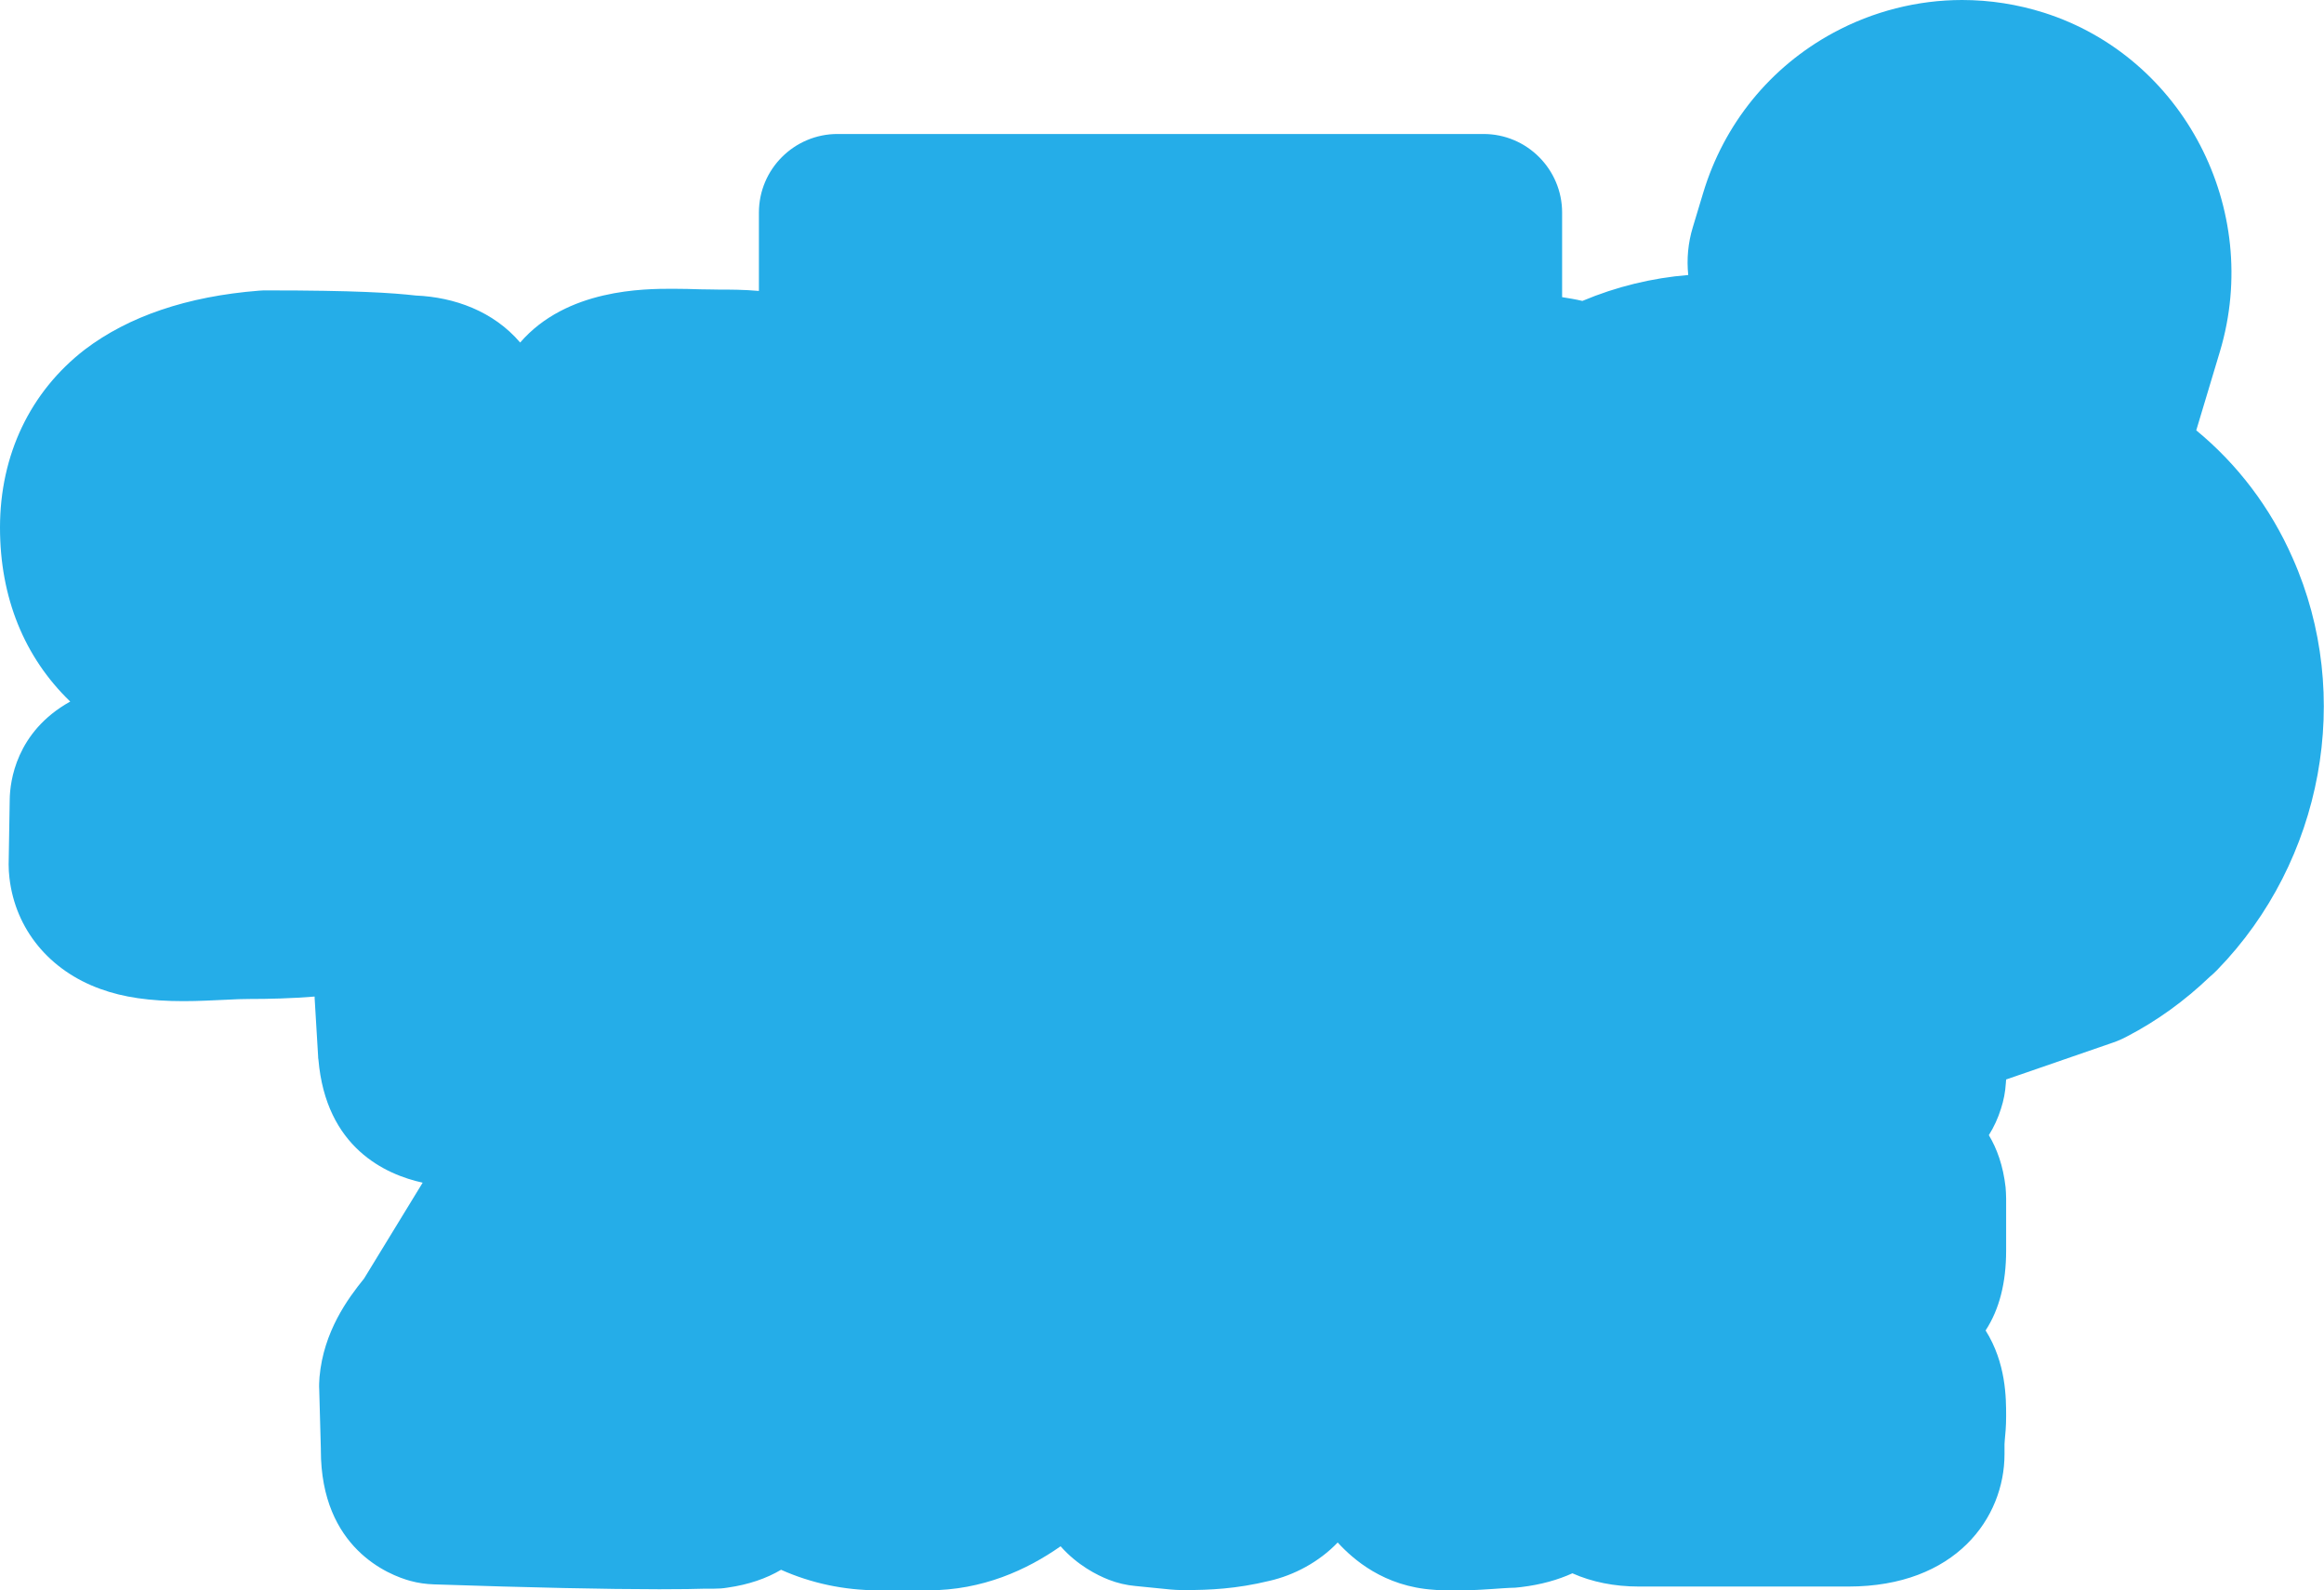 <?xml version="1.0" encoding="utf-8"?>
<!-- Generator: Adobe Illustrator 27.9.0, SVG Export Plug-In . SVG Version: 6.00 Build 0)  -->
<svg version="1.1" id="Layer_1" xmlns="http://www.w3.org/2000/svg" xmlns:xlink="http://www.w3.org/1999/xlink" x="0px" y="0px"
	 viewBox="0 0 860.5 588.7" style="enable-background:new 0 0 860.5 588.7;" xml:space="preserve">
<style type="text/css">
	.st0{fill:#25ADE8;}
	.st1{display:none;}
	.st2{display:inline;}
	.st3{fill:#231F20;}
	.st4{fill:#FFFFFF;}
	.st5{fill:#CFE5C1;}
	.st6{fill:#FCE0D9;}
	.st7{fill:#F85C41;}
	.st8{fill:#493227;}
	.st9{fill:#81C6F5;}
	.st10{fill:#149AC9;}
	.st11{fill:#FFCB00;}
	.st12{fill:#DB9C00;}
	.st13{fill:#FFC6BB;}
	.st14{fill:#FF7E1E;}
</style>
<g>
	<path class="st0" d="M848.9,206.6c-8.2-18.7-20.5-34.8-35.7-47.3L822,130c15.7-52.7-13.6-108.9-65.2-125.3
		c-9.8-3.1-20-4.7-30.3-4.7c-16.5,0-33,4.2-47.6,12.1c-23.5,12.7-40.6,33.8-48.3,59.4l-3.8,12.6c-1.8,5.9-2.3,11.9-1.7,17.7
		c-13.4,1.1-26.6,4.3-39.2,9.6c-2.5-0.6-5-1-7.5-1.4V78.7c0-16-13-29.1-29.1-29.1H310.1c-16,0-29.1,13-29.1,29.1v29
		c-5.6-0.5-10.7-0.5-14.9-0.5c-1.9,0-4.2-0.1-6.7-0.1c-3.1-0.1-6.6-0.2-10.3-0.2c-10.5,0-39.3,0-56.5,19.9
		c-9.9-11.6-24.4-16.8-38.6-17.4c-8.8-1-22.4-1.9-55.1-1.9c-1,0-2,0-3,0.1c-26.6,2.1-48.3,9.5-64.5,21.8C11.2,145,0,168.4,0,195.3
		c0,25.9,9,48,26,64.4C5.9,270.9,3.7,289.3,3.6,295.9L3.2,320c0,1.7,0.1,3.3,0.3,5c2.2,19,14.8,34.3,33.7,41.1
		c8.5,3.1,18.3,4.5,30.8,4.5c0,0,0,0,0,0c5.5,0,10.8-0.3,15.4-0.5c3.4-0.2,6.6-0.3,8.8-0.3c7.5,0,15.7-0.2,24.3-0.9
		c0,0.2,0,0.4,0,0.6l1.3,21.7c0,0.3,0,0.7,0.1,1c2.8,32.7,24.9,42.6,38.6,45.6l-21.7,35.5c-6,7.4-15,19.6-16.5,36.5
		c-0.1,1.5-0.2,3.1-0.1,4.6l0.6,21.9v0.5c0,36.5,25.4,46.3,33.1,48.4c2.9,0.8,5.8,1.2,8.8,1.3c35.8,1.2,63.9,1.8,83.4,1.8
		c8.6,0,13.6-0.1,16.7-0.2c0.8,0,1.4,0,1.9,0c0.5,0,1,0,1.5,0c1.7,0,3.5-0.1,5.2-0.4c7.8-1.1,14.4-3.4,19.8-6.6
		c11,4.9,23.2,7.6,36.1,7.6h18.4c20.1,0,36.6-7.6,49-16.3c6.2,7,13.5,10.7,17.9,12.4c3.1,1.2,6.4,2,9.8,2.3l13,1.3
		c1.3,0.1,2.6,0.2,3.9,0.2h1.9c8.4,0,18.5-0.4,30.8-3.4c9.2-2.1,18.4-7,25.3-14.2c5.7,6.2,17.1,16.3,35.6,17.5
		c1.9,0.2,4.1,0.2,6.8,0.2c0,0,0,0,0,0c2.9,0,5.8-0.1,7.1-0.1l0.1,0c2,0,4.3-0.2,7.8-0.4c1.8-0.1,5.2-0.4,6.1-0.4
		c1.5,0,3-0.1,4.4-0.3c7.5-0.9,13.7-2.7,19-5.1c7.2,3.2,15.5,4.9,24.6,4.9h77.6c39.7,0,57.8-25.4,57.8-49v-3.7c0-0.2,0-0.4,0.1-1.5
		c0.2-2,0.5-5,0.5-8.9c0-6.7,0-19.6-7.6-31.7c5.1-7.8,7.6-17.7,7.6-29.5v-19.3c0-1.4-0.1-2.8-0.2-4.2c-0.9-8-3.2-14.3-6.2-19.3
		c1.9-3,3.4-6.3,4.5-9.8c1-3.1,1.6-6.2,1.8-9.5l0.1-1.3l39.4-13.6c1.8-0.6,3.6-1.4,5.3-2.3c11.2-5.8,21.5-13.3,30.7-22.1
		c1-0.8,1.9-1.7,2.8-2.6C860.2,318.7,871.5,257.4,848.9,206.6z"/>
</g>
<g class="st1">
	<g class="st2">
		<g>
			<path class="st3" d="M844.8,221.2c-8.1-18.7-20.3-34.8-35.3-47.3l8.6-29.3c15.5-52.7-13.4-108.9-64.6-125.3
				c-9.7-3.1-19.8-4.7-30-4.7c-16.4,0-32.7,4.2-47.1,12.1c-23.3,12.7-40.2,33.8-47.8,59.4l-3.7,12.6c-1.7,5.9-2.3,11.9-1.7,17.7
				c-13.3,1.1-26.4,4.3-38.8,9.6c-2.5-0.6-4.9-1-7.4-1.4V93.3c0-16-12.9-29.1-28.8-29.1H311.3c-15.9,0-28.8,13-28.8,29.1v29
				c-5.5-0.5-10.6-0.5-14.7-0.5c-1.8,0-4.2-0.1-6.6-0.1c-3.1-0.1-6.6-0.2-10.2-0.2c-10.4,0-38.9,0-56,19.9
				c-9.8-11.6-24.1-16.8-38.2-17.4c-8.7-1-22.1-1.9-54.5-1.9c-1,0-2,0-3,0.1c-26.3,2.1-47.8,9.5-63.8,21.8
				C15.4,159.6,4.3,183,4.3,209.9c0,25.9,8.9,48,25.8,64.4c-19.9,11.3-22.1,29.6-22.2,36.2l-0.3,24.1c0,1.7,0.1,3.3,0.3,5
				c2.2,19,14.7,34.3,33.3,41.1c8.4,3.1,18.1,4.5,30.5,4.5c0,0,0,0,0,0c5.4,0,10.7-0.3,15.3-0.5c3.4-0.2,6.5-0.3,8.8-0.3
				c7.4,0,15.6-0.2,24.1-0.9c0,0.2,0,0.4,0,0.6l1.3,21.7c0,0.3,0,0.7,0.1,1c2.8,32.7,24.6,42.6,38.2,45.6l-21.4,35.5
				c-5.9,7.4-14.8,19.6-16.4,36.5c-0.1,1.5-0.2,3.1-0.1,4.6l0.6,21.9v0.5c0,36.5,25.1,46.3,32.8,48.4c2.8,0.8,5.8,1.2,8.7,1.3
				c35.5,1.2,63.3,1.8,82.6,1.8c8.5,0,13.5-0.1,16.5-0.2c0.8,0,1.4,0,1.9,0c0.5,0,1,0,1.5,0c1.7,0,3.4-0.1,5.1-0.4
				c7.7-1.1,14.2-3.4,19.6-6.6c10.9,4.9,23,7.6,35.7,7.6h18.2c19.9,0,36.2-7.6,48.5-16.3c6.2,7,13.4,10.7,17.7,12.4
				c3.1,1.2,6.3,2,9.7,2.3l12.9,1.3c1.3,0.1,2.6,0.2,3.9,0.2h1.9c8.3,0,18.4-0.4,30.5-3.4c9.1-2.1,18.2-7,25-14.2
				c5.6,6.2,16.9,16.3,35.2,17.5c1.9,0.2,4,0.2,6.7,0.2c0,0,0,0,0,0c2.9,0,5.8-0.1,7-0.1l0.1,0c2,0,4.2-0.2,7.7-0.4
				c1.8-0.1,5.2-0.4,6.1-0.4c1.5,0,2.9-0.1,4.4-0.3c7.4-0.9,13.6-2.7,18.8-5.1c7.2,3.2,15.4,4.9,24.4,4.9h76.8
				c39.3,0,57.2-25.4,57.2-49v-3.7c0-0.2,0-0.4,0.1-1.5c0.2-2,0.5-5,0.5-8.9c0-6.7,0-19.6-7.6-31.7c5-7.8,7.6-17.7,7.6-29.5v-19.3
				c0-1.4-0.1-2.8-0.2-4.2c-0.9-8-3.2-14.3-6.2-19.3c1.8-3,3.3-6.3,4.5-9.8c1-3.1,1.6-6.2,1.8-9.5l0.1-1.3l39-13.6
				c1.8-0.6,3.5-1.4,5.2-2.3c11.1-5.8,21.3-13.3,30.4-22.1c0.9-0.8,1.9-1.7,2.7-2.6C855.9,333.3,867.1,272,844.8,221.2z"/>
			<path class="st4" d="M848.9,206.6c-8.2-18.7-20.5-34.8-35.7-47.3L822,130c15.7-52.7-13.6-108.9-65.2-125.3
				c-9.8-3.1-20-4.7-30.3-4.7c-16.5,0-33,4.2-47.6,12.1c-23.5,12.7-40.6,33.8-48.3,59.4l-3.8,12.6c-1.8,5.9-2.3,11.9-1.7,17.7
				c-13.4,1.1-26.6,4.3-39.2,9.6c-2.5-0.6-5-1-7.5-1.4V78.7c0-16-13-29.1-29.1-29.1H310.1c-16,0-29.1,13-29.1,29.1v29
				c-5.6-0.5-10.7-0.5-14.9-0.5c-1.9,0-4.2-0.1-6.7-0.1c-3.1-0.1-6.6-0.2-10.3-0.2c-10.5,0-39.3,0-56.5,19.9
				c-9.9-11.6-24.4-16.8-38.6-17.4c-8.8-1-22.4-1.9-55.1-1.9c-1,0-2,0-3,0.1c-26.6,2.1-48.3,9.5-64.5,21.8C11.2,145,0,168.4,0,195.3
				c0,25.9,9,48,26,64.4C5.9,270.9,3.7,289.3,3.6,295.9L3.2,320c0,1.7,0.1,3.3,0.3,5c2.2,19,14.8,34.3,33.7,41.1
				c8.5,3.1,18.3,4.5,30.8,4.5c0,0,0,0,0,0c5.5,0,10.8-0.3,15.4-0.5c3.4-0.2,6.6-0.3,8.8-0.3c7.5,0,15.7-0.2,24.3-0.9
				c0,0.2,0,0.4,0,0.6l1.3,21.7c0,0.3,0,0.7,0.1,1c2.8,32.7,24.9,42.6,38.6,45.6l-21.7,35.5c-6,7.4-15,19.6-16.5,36.5
				c-0.1,1.5-0.2,3.1-0.1,4.6l0.6,21.9v0.5c0,36.5,25.4,46.3,33.1,48.4c2.9,0.8,5.8,1.2,8.8,1.3c35.8,1.2,63.9,1.8,83.4,1.8
				c8.6,0,13.6-0.1,16.7-0.2c0.8,0,1.4,0,1.9,0c0.5,0,1,0,1.5,0c1.7,0,3.5-0.1,5.2-0.4c7.8-1.1,14.4-3.4,19.8-6.6
				c11,4.9,23.2,7.6,36.1,7.6h18.4c20.1,0,36.6-7.6,49-16.3c6.2,7,13.5,10.7,17.9,12.4c3.1,1.2,6.4,2,9.8,2.3l13,1.3
				c1.3,0.1,2.6,0.2,3.9,0.2h1.9c8.4,0,18.5-0.4,30.8-3.4c9.2-2.1,18.4-7,25.3-14.2c5.7,6.2,17.1,16.3,35.6,17.5
				c1.9,0.2,4.1,0.2,6.8,0.2c0,0,0,0,0,0c2.9,0,5.8-0.1,7.1-0.1l0.1,0c2,0,4.3-0.2,7.8-0.4c1.8-0.1,5.2-0.4,6.1-0.4
				c1.5,0,3-0.1,4.4-0.3c7.5-0.9,13.7-2.7,19-5.1c7.2,3.2,15.5,4.9,24.6,4.9h77.6c39.7,0,57.8-25.4,57.8-49v-3.7
				c0-0.2,0-0.4,0.1-1.5c0.2-2,0.5-5,0.5-8.9c0-6.7,0-19.6-7.6-31.7c5.1-7.8,7.6-17.7,7.6-29.5v-19.3c0-1.4-0.1-2.8-0.2-4.2
				c-0.9-8-3.2-14.3-6.2-19.3c1.9-3,3.4-6.3,4.5-9.8c1-3.1,1.6-6.2,1.8-9.5l0.1-1.3l39.4-13.6c1.8-0.6,3.6-1.4,5.3-2.3
				c11.2-5.8,21.5-13.3,30.7-22.1c1-0.8,1.9-1.7,2.8-2.6C860.2,318.7,871.5,257.4,848.9,206.6z"/>
		</g>
		<g>
			<g>
				<g>
					<path class="st5" d="M170.8,274.5c0-32.1-21.1-47.1-66.9-67.4c-12-5.3-13.6-10.4-13.6-14.4c0-12,5.2-13.9,24.7-13.9
						c11,0,24.7,0.5,40.2,0.5c12.7-1.9,12.3-7,12.3-17.9c0-12.3-2.3-19.8-16.2-19.8c-6.2-0.8-17.2-1.9-52.3-1.9
						c-37,2.9-61,18.2-61,49.8c0,65.3,82.4,47.6,82.4,82.9c0,13.9-35.4,13.6-51.6,13.6c-6.8,0-11.4-0.5-11.4-0.5h-9.4
						c-2.3,0.8-6.5,2.7-6.5,5.1l-0.3,24.1c1.9,16.6,33.8,11.2,51,11.2C127.6,325.9,170.8,321.3,170.8,274.5z"/>
				</g>
				<g>
					<g>
						<path class="st5" d="M169.8,321.3c0,2.1-0.3,3.7,2.3,4.5c10.7,0,21.4,0.8,32.1,0.8c9.1,0,19.2-0.8,19.2-5.6l12-48.1
							c0.3-1.3,3.6-1.9,4.9-1.9H274c0.7,0.3,1.6,4.5,1.9,4.5l7.5,41.7c1.6,8.6,4.5,9.6,15.3,9.6c7.8,0,15.3-0.5,23-0.5
							c12,0.5,12.3,0.5,13.6,0.5c1.6,0,3.2-0.8,3.2-2.4c0-0.5-0.6-3.2-1-3.7l-35.1-156c-0.3-1.6-2.3-10.4-3.6-12.8l-1.3-2.1
							c-5.2-9.1-14-10.4-31.5-10.4c-15.6,0-41.2-2.9-46.7,9.6l-49.7,170.7V321.3z M253.2,195.3c0-0.5,1.6-5.6,1.9-7.2l1.6-2.9l1,1.3
							c2.9,14.7,6.2,36.7,8.8,49l-21.4,0.8L253.2,195.3z"/>
					</g>
				</g>
				<g>
					<path class="st5" d="M369.1,327.7c22.1,0,29.2-1.3,29.2-18.7c0-1.9-0.3-3.7-0.3-5.9l0.3-50.8c17.9,0,57.8,1.6,58.4-7.8
						c0-0.8,0.3-2.4,0.3-4.3c0-5.4-0.6-13.6-0.6-16.3v-0.8c0-10.7-14.6-10.4-24-10.4c-5.5,0-29.5-0.3-35.1-0.3c0-1.9-1-13.1-1-14.7
						c0-3.2,0.6-17.7,0.6-17.9l2.3-0.3c12.7,0,25.6,1.1,39,1.1c18.5,0,22.7-9.1,22.7-19.3c0-5.6-2.3-11.5-2.3-16.3
						c-4.5-4.8-16.2-5.4-23-5.6h-1c-14.6,0-29.2-0.8-44.8-0.8c-23.4,0-39.6,1.1-41.5,5.6l0.7,170.9
						C350.3,325.9,360.3,327.7,369.1,327.7z"/>
				</g>
				<g>
					<path class="st5" d="M587.5,311.9c0-4.3,0.6-6.4,0.6-10.4c0-11.8-1-15.8-16.6-15.8c-8.4,0-39,0.5-48,0.5H522
						c0-3.2-0.6-22.5-1-25.7v-8c4.5-0.3,9.1-0.5,13.6-0.5c2.9,0,31.8-0.3,34.7-0.3c16.9,0,18.8,0,18.8-11.5V221
						c-0.6-5.9-2.6-6.4-10.1-6.4c-4.5,0-51.9,1.1-56.5,0.8c0-2.1-0.7-12.6-0.7-14.7c0-2.9,0.3-16,0.3-19c1.6,0,29.5-0.5,33.8-0.5
						h26.6c3.6-0.8,5.5-2.4,6.5-5.4l1.3-20.1c1-15-18.8-14.7-37.3-14.7l-37.3,0.3c-13.3,0-39.6-2.4-42.8,5.9v6.2
						c0,20.3-1.3,40.9-1.3,61.5c0,30,1.6,84.5,1.9,95.5c0.6,9.6,4.5,16.3,17.5,16.3h77.6c8.4,0,19.8-2.4,19.8-11V311.9z"/>
				</g>
				<g>
					<path class="st5" d="M562.2,357.7c-4.5-0.5-7.8-0.8-13-0.8c-12,0-27.9-0.5-27.6,16.3l1.9,80.5l-0.3,0.8l-0.7-0.5
						c-7.1-17.4-8.4-17.7-46.1-85.9c-3.9-7-15.3-12.6-24.7-12.3l-26.3,1.1c-2.6,0-10.1,2.7-10.1,5.6l1.7,82.7
						c-2.8,0.8-5.5,2.4-7.6,4.7l-18.2,19.4c-1.1,1.2-3.1,0.1-2.8-1.5l6.8-30.2c0-0.2,0-0.4,0.1-0.6l11.1-55.1
						c1.5-7.5-3-12.9-11.2-13.7h0c-10.1-1.2-15.2,6.2-16.8,13.7l-10.2,50.8c-0.3,1.3-1.4,2.3-2.8,2.3h-0.5c-1.7,0-3-1.4-2.8-3.1
						l6.8-71.7c0.6-7.6-5.1-14.1-12.6-14.7c-7.6-0.6-14.1,5.1-14.7,12.6l-7,74.2c-0.1,1.6-1.6,2.8-3.2,2.6c-1.4-0.2-2.4-1.4-2.5-2.8
						l-1.6-59.1c-0.4-7.5-6.9-13.7-14.4-13.7h0c-7.6,0-13.4,6.2-13,13.7l1.5,60.4c0,0.8-0.2,1.7-0.7,2.4c-1.3,2-4.1,2.5-6,1
						l-0.4-0.3c-0.8-0.6-1.3-1.5-1.5-2.5l-7.3-40.1c-1.4-6-6.4-10.4-12.2-10.9l-0.7-10.9c0-0.3-0.7-3.5-0.7-4.3
						c-1.6-9.4-5.2-9.6-14.6-10.2c-6.5-0.5-35.7-0.8-42.2-0.8c-4.5-0.3-38.3,0-42.8,0c-4.9,0-15.9,0.3-17.9,4.3l1.3,21.7
						c0.7,7.5,1.9,11,10.7,12l18.8,1.3h5.2c4.2,0,22.1-0.5,26-0.5h0.7c1,0,4.5,0.3,5.5,0.5l-56.8,93.1c-4.2,5.1-9.1,11-9.7,17.9
						l0.6,22.5v1.1c0,4,0.3,10.4,5.2,11.8c87,2.9,98,1.3,102.2,1.6c3.9-0.5,8.8-1.9,8.4-6.4l-1.3-24.1c-0.7-9.1-11-9.9-18.5-9.9
						c-9.7,0-17.2,0.5-26.9,0.5h-11.7L263,421l5.2,25.6c3.5,15.2,5.3,30.8,5.3,46.5l0,0c0,28.6,23.2,51.8,51.8,51.8h18.4
						c19.1,0,33.5-13.2,44.8-25.8l29.6-33.9l1,47.4c0,4.5,0.3,9.1,5.2,11l13,1.3h1.9c8.1,0,14.6-0.5,22.1-2.4
						c2.6-0.5,7.8-3.5,7.8-5.9v-6.7c0-73-4.9-80-4.5-80.8c52.9,79.7,55.5,95,69.1,95.8c2.9,0.3,10.1,0,10.4,0c2.3,0,11-0.8,14.6-0.8
						c13.6-1.6,14-6.7,14.3-24.6c2.3-131.3,0-142.3,0-151.4C571.9,362.6,569.6,358,562.2,357.7z"/>
				</g>
				<g>
					<path class="st5" d="M668.6,357.7l-37.3,0.3c-13.3,0-39.6-2.4-42.8,5.9v6.2c0,20.3-1.3,40.9-1.3,61.5c0,30,1.6,84.5,1.9,95.5
						c0.6,9.6,4.5,16.3,17.5,16.3h77.6c8.4,0,19.8-2.4,19.8-11v-3.7c0-4.3,0.6-6.4,0.6-10.4c0-11.8-1-15.8-16.6-15.8
						c-8.4,0-39,0.5-48,0.5h-1.6c0-3.2-0.6-22.5-1-25.7v-8c4.5-0.3,9.1-0.5,13.6-0.5c2.9,0,31.8-0.3,34.7-0.3
						c16.9,0,18.8,0,18.8-11.5v-19.3c-0.6-5.9-2.6-6.4-10.1-6.4c-4.5,0-51.9,1.1-56.5,0.8c0-2.1-0.7-12.6-0.7-14.7
						c0-2.9,0.3-16,0.3-19c1.6,0,29.5-0.5,33.8-0.5h26.6c3.6-0.8,5.5-2.4,6.5-5.4l1.3-20.1C706.9,357.5,687.1,357.7,668.6,357.7z"/>
				</g>
			</g>
			<g>
				<g>
					<path class="st4" d="M67.9,370.6c-12.5,0-22.3-1.4-30.8-4.5c-18.8-6.8-31.4-22.2-33.7-41.1c-0.2-1.6-0.3-3.3-0.3-5l0.3-24.1
						c0.1-6.6,2.3-24.9,22.4-36.2C9,243.3,0,221.1,0,195.3c0-26.9,11.2-50.3,31.6-65.8c16.2-12.4,37.9-19.7,64.5-21.8
						c1-0.1,2-0.1,3-0.1c32.7,0,46.2,0.9,55,1.9c24.2,0.9,36.7,14,42.1,21.9c8.4,12.3,9.4,25.6,9.4,35.9l0,0.8c0,8,0,19-6.4,30.4
						c-4.2,7.4-9.9,13.3-17.3,17.4c17.9,17.4,26.9,39.1,26.9,64.6c0,35.9-17.1,63.5-48.2,77.8c-22.4,10.3-48.3,11.6-68.4,11.6
						c-2.2,0-5.4,0.2-8.8,0.3C78.7,370.3,73.4,370.6,67.9,370.6C67.9,370.6,67.9,370.6,67.9,370.6z"/>
					<path class="st4" d="M67.9,370.6c-12.5,0-22.3-1.4-30.8-4.5c-18.8-6.8-31.4-22.2-33.7-41.1c-0.2-1.6-0.3-3.3-0.3-5l0.3-24.1
						c0.1-6.6,2.3-24.9,22.4-36.2C9,243.3,0,221.1,0,195.3c0-26.9,11.2-50.3,31.6-65.8c16.2-12.4,37.9-19.7,64.5-21.8
						c1-0.1,2-0.1,3-0.1c32.7,0,46.2,0.9,55,1.9c24.2,0.9,36.7,14,42.1,21.9c8.4,12.3,9.4,25.6,9.4,35.9l0,0.8c0,8,0,19-6.4,30.4
						c-4.2,7.4-9.9,13.3-17.3,17.4c17.9,17.4,26.9,39.1,26.9,64.6c0,35.9-17.1,63.5-48.2,77.8c-22.4,10.3-48.3,11.6-68.4,11.6
						c-2.2,0-5.4,0.2-8.8,0.3C78.7,370.3,73.4,370.6,67.9,370.6C67.9,370.6,67.9,370.6,67.9,370.6z"/>
				</g>
				<g>
					<g>
						<path class="st4" d="M335.3,370.8c-2.2,0-2.9,0-14.4-0.5c-3,0-6.1,0.1-9.4,0.2c-4.1,0.1-8.3,0.3-12.9,0.3
							c-6.5,0-18.7,0-30.3-6.9c-5.8-3.4-10.6-7.9-14.3-13.5c-5.6,8.2-14.8,15.1-28.7,18.2c-5.9,1.3-12.6,1.9-21.1,1.9
							c-6.1,0-11.9-0.2-17.5-0.4c-5.1-0.2-10-0.4-14.6-0.4c-3.8,0-7.6-0.6-11.2-1.7c-13.6-4.2-29.4-17.4-29-40.8l0-1.6
							c0-3.6,0.5-7.2,1.5-10.6L183,144.3c0.5-1.6,1-3.1,1.7-4.7c3.7-8.5,13.4-23.6,36.6-29.7c7.9-2.1,16.5-3,28-3
							c3.7,0,7.2,0.1,10.3,0.2c2.5,0.1,4.8,0.1,6.7,0.1c16.5,0,47.2,0,64.2,29.1l1.1,1.8c0.3,0.5,0.7,1.1,1,1.7
							c1,1.9,4.2,7.7,7.3,22.9l34.5,153.5c1.6,5.1,2.4,10.3,2.4,14.2C376.6,352.7,358.1,370.8,335.3,370.8z"/>
					</g>
					<g>
						<path class="st4" d="M335.3,370.8c-2.2,0-2.9,0-14.4-0.5c-3,0-6.1,0.1-9.4,0.2c-4.1,0.1-8.3,0.3-12.9,0.3
							c-6.5,0-18.7,0-30.3-6.9c-5.8-3.4-10.6-7.9-14.3-13.5c-5.6,8.2-14.8,15.1-28.7,18.2c-5.9,1.3-12.6,1.9-21.1,1.9
							c-6.1,0-11.9-0.2-17.5-0.4c-5.1-0.2-10-0.4-14.6-0.4c-3.8,0-7.6-0.6-11.2-1.7c-13.6-4.2-29.4-17.4-29-40.8l0-1.6
							c0-3.6,0.5-7.2,1.5-10.6L183,144.3c0.5-1.6,1-3.1,1.7-4.7c3.7-8.5,13.4-23.6,36.6-29.7c7.9-2.1,16.5-3,28-3
							c3.7,0,7.2,0.1,10.3,0.2c2.5,0.1,4.8,0.1,6.7,0.1c16.5,0,47.2,0,64.2,29.1l1.1,1.8c0.3,0.5,0.7,1.1,1,1.7
							c1,1.9,4.2,7.7,7.3,22.9l34.5,153.5c1.6,5.1,2.4,10.3,2.4,14.2C376.6,352.7,358.1,370.8,335.3,370.8z"/>
					</g>
				</g>
				<g>
					<path class="st4" d="M369.1,371.6c-11.3,0-20.8-2-29.3-6c-16-7.7-26.4-22.3-28.6-40c-0.2-1.5-0.3-3-0.3-4.4l-0.7-170.9
						c0-5.2,1-10.3,3.1-15.1c10-23.5,35.1-26.4,43.3-27.3c8.1-0.9,18.3-1.4,33.2-1.4c8.4,0,16.4,0.2,24.1,0.4
						c7.2,0.2,14,0.4,20.6,0.4h1c0.5,0,1,0,1.5,0c11,0.4,33.9,1.3,49.2,17.5c6.3,6.6,9.9,15.3,10.3,24.3c0.1,0.5,0.2,1.2,0.3,1.7
						c0.8,3.8,2,9.6,2,16.4c0,14.4-4.3,26.8-12,36.4c4.8,7.4,7.5,16.1,7.5,25.4v0.6c0,0.7,0.1,2.5,0.2,3.8c0.2,3.8,0.5,8.6,0.5,12.7
						c0,3-0.3,5.5-0.4,6.9c-1.1,16-11.1,29.6-26.8,36.4c-5.5,2.4-12,4.1-19.8,5.2c-3.6,0.5-7.5,0.9-11.9,1.1l-0.1,12.8
						c0,0.1,0,0.3,0,0.4c0.1,1.4,0.3,3.4,0.3,5.9c0,28.8-14.1,42.6-26,49.2C397.6,371,384.1,371.6,369.1,371.6z"/>
					<path class="st4" d="M369.1,371.6c-11.3,0-20.8-2-29.3-6c-16-7.7-26.4-22.3-28.6-40c-0.2-1.5-0.3-3-0.3-4.4l-0.7-170.9
						c0-5.2,1-10.3,3.1-15.1c10-23.5,35.1-26.4,43.3-27.3c8.1-0.9,18.3-1.4,33.2-1.4c8.4,0,16.4,0.2,24.1,0.4
						c7.2,0.2,14,0.4,20.6,0.4h1c0.5,0,1,0,1.5,0c11,0.4,33.9,1.3,49.2,17.5c6.3,6.6,9.9,15.3,10.3,24.3c0.1,0.5,0.2,1.2,0.3,1.7
						c0.8,3.8,2,9.6,2,16.4c0,14.4-4.3,26.8-12,36.4c4.8,7.4,7.5,16.1,7.5,25.4v0.6c0,0.7,0.1,2.5,0.2,3.8c0.2,3.8,0.5,8.6,0.5,12.7
						c0,3-0.3,5.5-0.4,6.9c-1.1,16-11.1,29.6-26.8,36.4c-5.5,2.4-12,4.1-19.8,5.2c-3.6,0.5-7.5,0.9-11.9,1.1l-0.1,12.8
						c0,0.1,0,0.3,0,0.4c0.1,1.4,0.3,3.4,0.3,5.9c0,28.8-14.1,42.6-26,49.2C397.6,371,384.1,371.6,369.1,371.6z"/>
				</g>
				<g>
					<path class="st4" d="M490.1,370.5c-31.6,0-53.3-20.3-55.5-51.8c0-0.5-0.1-1-0.1-1.4l0-0.6c-1.3-43.2-1.9-76.4-1.9-96
						c0-10.9,0.3-21.7,0.7-32.2c0.3-10.2,0.6-19.8,0.6-29.4V153c0-4.7,0.9-9.4,2.6-13.9c3.4-8.6,12.6-23.7,36.8-28.5
						c6.4-1.3,13.8-1.9,23.3-1.9c4.1,0,8,0.1,11.4,0.2c2.5,0.1,4.9,0.1,6.6,0.1c0,0,37.4-0.3,37.4-0.3l1.9,0
						c18.3,0,43.4,0,60.4,18.2c9.2,9.9,13.8,23,12.9,37l-1.3,20.1c-0.2,3.2-0.8,6.4-1.8,9.5c-1.2,3.5-2.7,6.8-4.5,9.8
						c3,5,5.4,11.4,6.2,19.3c0.2,1.4,0.2,2.8,0.2,4.2v19.3c0,4.8-0.2,10.6-1.9,16.8c-1.3,4.6-3.2,8.9-5.7,12.7
						c7.7,12.1,7.7,25.1,7.7,31.8c0,3.9-0.3,6.9-0.5,8.9c-0.1,1.1-0.1,1.3-0.1,1.5v3.7c0,19-11.4,35.8-29.8,43.6
						c-10.3,4.4-21,5.4-28.1,5.4H490.1z"/>
					<path class="st4" d="M490.1,370.5c-31.6,0-53.3-20.3-55.5-51.8c0-0.5-0.1-1-0.1-1.4l0-0.6c-1.3-43.2-1.9-76.4-1.9-96
						c0-10.9,0.3-21.7,0.7-32.2c0.3-10.2,0.6-19.8,0.6-29.4V153c0-4.7,0.9-9.4,2.6-13.9c3.4-8.6,12.6-23.7,36.8-28.5
						c6.4-1.3,13.8-1.9,23.3-1.9c4.1,0,8,0.1,11.4,0.2c2.5,0.1,4.9,0.1,6.6,0.1c0,0,37.4-0.3,37.4-0.3l1.9,0
						c18.3,0,43.4,0,60.4,18.2c9.2,9.9,13.8,23,12.9,37l-1.3,20.1c-0.2,3.2-0.8,6.4-1.8,9.5c-1.2,3.5-2.7,6.8-4.5,9.8
						c3,5,5.4,11.4,6.2,19.3c0.2,1.4,0.2,2.8,0.2,4.2v19.3c0,4.8-0.2,10.6-1.9,16.8c-1.3,4.6-3.2,8.9-5.7,12.7
						c7.7,12.1,7.7,25.1,7.7,31.8c0,3.9-0.3,6.9-0.5,8.9c-0.1,1.1-0.1,1.3-0.1,1.5v3.7c0,19-11.4,35.8-29.8,43.6
						c-10.3,4.4-21,5.4-28.1,5.4H490.1z"/>
				</g>
				<g>
					<path class="st4" d="M325.3,588.7c-12.8,0-25-2.7-36.1-7.6c-5.5,3.2-12.1,5.5-19.8,6.6c-1.7,0.2-3.4,0.4-5.2,0.4
						c-0.5,0-1,0-1.5,0c-0.5,0-1.1,0-1.9,0c-3,0.1-8.1,0.2-16.7,0.2c-19.5,0-47.6-0.6-83.4-1.8c-3-0.1-5.9-0.5-8.8-1.3
						c-7.8-2.1-33.1-11.9-33.1-48.4v-0.5l-0.6-21.9c0-1.5,0-3.1,0.1-4.6c1.6-16.9,10.5-29.1,16.5-36.5l21.6-35.5
						c-12-2.5-21.5-8.3-28.4-17.2c-8.6-11.1-9.7-23.2-10.1-28.4c0-0.3-0.1-0.7-0.1-1l-1.3-21.7c-0.4-6.5,0.9-13,3.8-18.9
						c12.5-25.7,42.3-25.7,52.1-25.7c1,0,3.4,0,6.6,0c6.6,0,16.3-0.1,24.1-0.1c8,0,11.3,0.1,13.1,0.1c5.6,0,34.4,0.2,43.7,0.9
						c7.1,0.4,16.7,1,26.6,6.7c0.6,0.4,1.2,0.7,1.9,1.1c7.5-4.1,15.9-6.3,24.5-6.3c2.3,0,4.6,0.1,6.8,0.4
						c9.3-8.9,21.9-14.3,35.6-14.3c1.3,0,2.7,0.1,4,0.2c13.8,1.1,26.3,7.4,35.3,17.9c0.7,0.8,1.4,1.6,2,2.5
						c8.6-5.8,18.8-8.9,27.7-9.2l26-1.1c0.2,0,0.3,0,0.5,0c0.6,0,1.2,0,1.7,0c16.8,0,33.7,6.8,45.7,17.6
						c16.3-16.6,38.2-16.6,48.8-16.6l2.2,0c6.5,0,11.1,0.3,16.3,0.9c23,1.6,40.5,17.6,44.8,41.2c0.4,2.2,0.6,4.5,0.6,6.8
						c0,0.8,0.1,2.2,0.1,4.2c0.5,11.8,1.7,39.3-0.2,147.9c-0.2,11.9-0.4,23.1-6,34.5c-5.3,10.8-16.9,24.2-41.8,27.2
						c-1.4,0.2-2.9,0.3-4.3,0.3c-1.1,0-4.5,0.3-6.2,0.4c-3.5,0.2-5.8,0.4-7.8,0.4l-0.1,0c-1.2,0-4.1,0.1-7.1,0.1
						c-2.7,0-4.8-0.1-6.8-0.2c-18.5-1.3-29.9-11.3-35.6-17.5c-6.9,7.2-16.1,12.1-25.3,14.2c-12.2,3-22.4,3.4-30.8,3.4h-1.9
						c-1.3,0-2.6-0.1-3.9-0.2l-13-1.3c-3.3-0.3-6.6-1.1-9.8-2.3c-4.4-1.7-11.6-5.3-17.9-12.4c-12.5,8.8-28.9,16.3-49,16.3H325.3z"/>
					<path class="st4" d="M325.3,588.7c-12.8,0-25-2.7-36.1-7.6c-5.5,3.2-12.1,5.5-19.8,6.6c-1.7,0.2-3.4,0.4-5.2,0.4
						c-0.5,0-1,0-1.5,0c-0.5,0-1.1,0-1.9,0c-3,0.1-8.1,0.2-16.7,0.2c-19.5,0-47.6-0.6-83.4-1.8c-3-0.1-5.9-0.5-8.8-1.3
						c-7.8-2.1-33.1-11.9-33.1-48.4v-0.5l-0.6-21.9c0-1.5,0-3.1,0.1-4.6c1.6-16.9,10.5-29.1,16.5-36.5l21.6-35.5
						c-12-2.5-21.5-8.3-28.4-17.2c-8.6-11.1-9.7-23.2-10.1-28.4c0-0.3-0.1-0.7-0.1-1l-1.3-21.7c-0.4-6.5,0.9-13,3.8-18.9
						c12.5-25.7,42.3-25.7,52.1-25.7c1,0,3.4,0,6.6,0c6.6,0,16.3-0.1,24.1-0.1c8,0,11.3,0.1,13.1,0.1c5.6,0,34.4,0.2,43.7,0.9
						c7.1,0.4,16.7,1,26.6,6.7c0.6,0.4,1.2,0.7,1.9,1.1c7.5-4.1,15.9-6.3,24.5-6.3c2.3,0,4.6,0.1,6.8,0.4
						c9.3-8.9,21.9-14.3,35.6-14.3c1.3,0,2.7,0.1,4,0.2c13.8,1.1,26.3,7.4,35.3,17.9c0.7,0.8,1.4,1.6,2,2.5
						c8.6-5.8,18.8-8.9,27.7-9.2l26-1.1c0.2,0,0.3,0,0.5,0c0.6,0,1.2,0,1.7,0c16.8,0,33.7,6.8,45.7,17.6
						c16.3-16.6,38.2-16.6,48.8-16.6l2.2,0c6.5,0,11.1,0.3,16.3,0.9c23,1.6,40.5,17.6,44.8,41.2c0.4,2.2,0.6,4.5,0.6,6.8
						c0,0.8,0.1,2.2,0.1,4.2c0.5,11.8,1.7,39.3-0.2,147.9c-0.2,11.9-0.4,23.1-6,34.5c-5.3,10.8-16.9,24.2-41.8,27.2
						c-1.4,0.2-2.9,0.3-4.3,0.3c-1.1,0-4.5,0.3-6.2,0.4c-3.5,0.2-5.8,0.4-7.8,0.4l-0.1,0c-1.2,0-4.1,0.1-7.1,0.1
						c-2.7,0-4.8-0.1-6.8-0.2c-18.5-1.3-29.9-11.3-35.6-17.5c-6.9,7.2-16.1,12.1-25.3,14.2c-12.2,3-22.4,3.4-30.8,3.4h-1.9
						c-1.3,0-2.6-0.1-3.9-0.2l-13-1.3c-3.3-0.3-6.6-1.1-9.8-2.3c-4.4-1.7-11.6-5.3-17.9-12.4c-12.5,8.8-28.9,16.3-49,16.3H325.3z"/>
				</g>
				<g>
					<path class="st4" d="M606.6,587.3c-31.6,0-53.3-20.3-55.5-51.8c0-0.5-0.1-1-0.1-1.4l0-0.4c-1.3-43.2-2-76.5-2-96.2
						c0-10.9,0.3-21.7,0.7-32.2c0.3-10.2,0.6-19.8,0.6-29.4v-6.2c0-4.7,0.9-9.4,2.6-13.9c3.4-8.6,12.6-23.7,36.8-28.5
						c6.4-1.3,13.8-1.9,23.3-1.9c4.1,0,8,0.1,11.4,0.2c2.5,0.1,4.9,0.1,6.6,0.1c0,0,37.4-0.3,37.4-0.3h1.9c18.3,0,43.4,0,60.4,18.2
						c9.2,9.9,13.8,23,12.9,37l-1.3,20.1c-0.2,3.2-0.8,6.4-1.8,9.5c-1.2,3.5-2.7,6.8-4.5,9.8c3,5,5.4,11.4,6.2,19.3
						c0.2,1.4,0.2,2.8,0.2,4.2v19.3c0,4.8-0.2,10.6-1.9,16.8c-1.3,4.6-3.2,8.9-5.7,12.7c7.7,12.1,7.7,25.1,7.7,31.8
						c0,3.9-0.3,6.9-0.5,8.9c-0.1,1.1-0.1,1.3-0.1,1.5v3.7c0,19-11.4,35.8-29.8,43.6c-10.3,4.4-21,5.4-28.1,5.4H606.6z"/>
					<path class="st4" d="M606.6,587.3c-31.6,0-53.3-20.3-55.5-51.8c0-0.5-0.1-1-0.1-1.4l0-0.4c-1.3-43.2-2-76.5-2-96.2
						c0-10.9,0.3-21.7,0.7-32.2c0.3-10.2,0.6-19.8,0.6-29.4v-6.2c0-4.7,0.9-9.4,2.6-13.9c3.4-8.6,12.6-23.7,36.8-28.5
						c6.4-1.3,13.8-1.9,23.3-1.9c4.1,0,8,0.1,11.4,0.2c2.5,0.1,4.9,0.1,6.6,0.1c0,0,37.4-0.3,37.4-0.3h1.9c18.3,0,43.4,0,60.4,18.2
						c9.2,9.9,13.8,23,12.9,37l-1.3,20.1c-0.2,3.2-0.8,6.4-1.8,9.5c-1.2,3.5-2.7,6.8-4.5,9.8c3,5,5.4,11.4,6.2,19.3
						c0.2,1.4,0.2,2.8,0.2,4.2v19.3c0,4.8-0.2,10.6-1.9,16.8c-1.3,4.6-3.2,8.9-5.7,12.7c7.7,12.1,7.7,25.1,7.7,31.8
						c0,3.9-0.3,6.9-0.5,8.9c-0.1,1.1-0.1,1.3-0.1,1.5v3.7c0,19-11.4,35.8-29.8,43.6c-10.3,4.4-21,5.4-28.1,5.4H606.6z"/>
				</g>
			</g>
		</g>
		<path class="st4" d="M578.5,129H281.1V78.7c0-16,13-29.1,29.1-29.1h239.3c16,0,29.1,13,29.1,29.1V129z"/>
		<g>
			<path class="st4" d="M638.7,433.1c-11.5,0-22.7-5.2-30-14.7l-85-109.4c-1.1-1.4-2.1-2.9-3-4.5c-6.9-12-11.8-25.2-14.6-39.3
				c-11.1-55.1,12.9-112.6,59.6-143c18.1-11.8,38.5-18.8,59.5-20.4c-0.6-5.9,0-11.9,1.7-17.7l3.8-12.6c7.6-25.6,24.8-46.7,48.3-59.4
				C693.5,4.2,709.9,0,726.5,0c10.3,0,20.4,1.6,30.3,4.7c25.4,8.1,46.1,25.7,58.3,49.7c12,23.5,14.4,50.3,6.9,75.6l-8.7,29.3
				c15.2,12.5,27.5,28.6,35.7,47.2c22.6,50.9,11.3,112.2-28.1,152.5c-0.9,0.9-1.8,1.8-2.8,2.6c-9.2,8.8-19.5,16.3-30.7,22.1
				c-1.7,0.9-3.5,1.6-5.3,2.3L651,431C647,432.4,642.8,433.1,638.7,433.1z"/>
		</g>
		<g>
			<path class="st6" d="M667.1,76.5l-3.8,12.6c-1.3,4.4,1.2,9,5.6,10.3l14.6,4.3c4.4,1.3,9-1.2,10.3-5.6l2.7-9.1
				c2.4-8,7.8-14.3,14.6-18c6.8-3.7,15.1-4.8,23.1-2.4c16,4.8,24.9,22.6,20.1,38.6l-30.9,103.9l30.4,9.1l31.8-106.9
				c9.7-32.6-7.8-67.9-40.3-78.2c-16.8-5.3-34-3.2-48.3,4.6C683,47.2,671.9,60.1,667.1,76.5z"/>
			<path class="st7" d="M814.2,216c-11-25.1-31.4-42.1-54.9-49.1c-17.5-5.2-36.6-4.9-54.9,2.2c-11.7-15.8-27.6-26.7-45.1-31.9
				c-23.5-7-49.9-3.9-72.8,11.1c-34.5,22.5-50.9,64.6-43.1,103.6c1.9,9.7,5.3,19.1,10.3,27.9l85,109.4l131.1-45.1
				c8.8-4.6,16.7-10.5,23.5-17.3c0-0.2,0.4-0.2,0.4-0.2C821.4,298.1,830.9,253.8,814.2,216z"/>
			<path class="st8" d="M682.7,277.2l-0.2-5.6c5.8-1.4,10.8-5.6,12.6-11.8c2.7-9.1-2.5-18.7-11.6-21.4c-9.1-2.7-18.7,2.5-21.4,11.6
				c-1.8,6.1,0,12.5,4.1,16.8l-3.3,4.6l-18.4,25.7l19.7,5.9l19.7,5.9L682.7,277.2z"/>
		</g>
		<g>
			<g>
				<g>
					<g>
						<path class="st9" d="M57.5,285.5c0,0,4.5,0.5,11.4,0.5c16.2,0,51.6,0.3,51.6-13.6c0-35.3-82.4-17.7-82.4-82.9
							c0-31.6,24-46.8,61-49.8c35.1,0,46.1,1.1,52.3,1.9c14,0,16.2,7.5,16.2,19.8c0,11,0.3,16-12.3,17.9c-15.6,0-29.2-0.5-40.2-0.5
							c-19.5,0-24.7,1.9-24.7,13.9c0,4,1.6,9.1,13.6,14.4c45.8,20.3,66.9,35.3,66.9,67.4c0,46.8-43.2,51.4-78.6,51.4
							c-17.2,0-49,5.3-51-11.2l0.3-24.1c0-2.4,4.2-4.3,6.5-5.1H57.5z"/>
					</g>
				</g>
				<g>
					<g>
						<path class="st9" d="M169.8,321.3v-1.6L219.5,149c5.5-12.6,31.2-9.6,46.7-9.6c17.5,0,26.3,1.3,31.5,10.4l1.3,2.1
							c1.3,2.4,3.2,11.2,3.6,12.8l35.1,156c0.3,0.5,1,3.2,1,3.7c0,1.6-1.6,2.4-3.2,2.4c-1.3,0-1.6,0-13.6-0.5
							c-7.8,0-15.3,0.5-23,0.5c-10.7,0-13.6-1.1-15.3-9.6l-7.5-41.7c-0.3,0-1.3-4.3-1.9-4.5h-33.8c-1.3,0-4.5,0.5-4.9,1.9l-12,48.1
							c0,4.8-10.1,5.6-19.2,5.6c-10.7,0-21.4-0.8-32.1-0.8C169.5,325.1,169.8,323.5,169.8,321.3z M245.1,236.2l21.4-0.8
							c-2.6-12.3-5.8-34.2-8.8-49l-1-1.3l-1.6,2.9c-0.3,1.6-1.9,6.7-1.9,7.2L245.1,236.2z"/>
					</g>
				</g>
				<g>
					<g>
						<path class="st9" d="M348.3,144.2c1.9-4.5,18.2-5.6,41.5-5.6c15.6,0,30.2,0.8,44.8,0.8h1c6.8,0.3,18.5,0.8,23,5.6
							c0,4.8,2.3,10.7,2.3,16.3c0,10.2-4.2,19.3-22.7,19.3c-13.3,0-26.3-1.1-39-1.1l-2.3,0.3c0,0.3-0.6,14.7-0.6,17.9
							c0,1.6,1,12.8,1,14.7c5.5,0,29.5,0.3,35.1,0.3c9.4,0,24-0.3,24,10.4v0.8c0,2.7,0.6,11,0.6,16.3c0,1.9-0.3,3.5-0.3,4.3
							c-0.7,9.4-40.6,7.8-58.4,7.8l-0.3,50.8c0,2.1,0.3,4,0.3,5.9c0,17.4-7.1,18.7-29.2,18.7c-8.8,0-18.8-1.9-20.1-12.6L348.3,144.2
							z"/>
					</g>
				</g>
				<g>
					<g>
						<path class="st9" d="M470.7,214.8c0-20.6,1.3-41.2,1.3-61.5v-6.2c3.2-8.3,29.5-5.9,42.8-5.9l37.3-0.3
							c18.5,0,38.3-0.3,37.3,14.7l-1.3,20.1c-1,2.9-2.9,4.5-6.5,5.4h-26.6c-4.2,0-32.1,0.5-33.8,0.5c0,2.9-0.3,16.1-0.3,19
							c0,2.1,0.7,12.6,0.7,14.7c4.5,0.3,51.9-0.8,56.5-0.8c7.5,0,9.4,0.5,10.1,6.4v19.3c0,11.5-1.9,11.5-18.8,11.5
							c-2.9,0-31.8,0.3-34.7,0.3c-4.5,0-9.1,0.3-13.6,0.5v8c0.3,3.2,1,22.5,1,25.7h1.6c9.1,0,39.6-0.5,48-0.5
							c15.6,0,16.6,4,16.6,15.8c0,4-0.6,6.2-0.6,10.4v3.7c0,8.6-11.4,11-19.8,11h-77.6c-13,0-16.9-6.7-17.5-16.3
							C472.3,299.4,470.7,244.8,470.7,214.8z"/>
					</g>
				</g>
			</g>
			<g>
				<g>
					<g>
						<path class="st10" d="M67.9,336.9c-7.7,0-27.8,0-29.5-14.6l0-0.2l0.3-24.3c0-4,4.6-6.4,8.4-7.8l0.5-0.2h10.1l0.2,0
							c0,0,4.5,0.5,11,0.5l1.9,0c7.1,0,20.3,0,30.7-1.8c7.3-1.2,16.1-3.8,16.1-9c0-12.3-11.4-17.1-30-24
							c-23.4-8.6-52.5-19.3-52.5-59c0-31.1,22-49.4,63.7-52.7l0.1,0H99c33.2,0,45.2,0.9,52.4,1.9c17.5,0.1,19,11.8,19,22.7v0.8
							c0,10.3,0,17.8-14.8,20l-0.2,0h-0.2c-8.5,0-16.5-0.2-23.6-0.3c-6-0.1-11.6-0.2-16.6-0.2c-19.9,0-21.7,1.9-21.7,11
							c0,1.9,0,6.5,11.9,11.8c46.5,20.6,68.6,36.4,68.6,70.1c0,22-9.3,37.4-27.7,45.9c-16.2,7.4-37.2,8.4-53.8,8.4
							c-3.1,0-6.7,0.2-10.6,0.4C77.2,336.7,72.5,336.9,67.9,336.9C67.9,336.9,67.9,336.9,67.9,336.9z"/>
					</g>
					<g>
						<path class="st10" d="M67.9,336.9c-7.7,0-27.8,0-29.5-14.6l0-0.2l0.3-24.3c0-4,4.6-6.4,8.4-7.8l0.5-0.2h10.1l0.2,0
							c0,0,4.5,0.5,11,0.5l1.9,0c7.1,0,20.3,0,30.7-1.8c7.3-1.2,16.1-3.8,16.1-9c0-12.3-11.4-17.1-30-24
							c-23.4-8.6-52.5-19.3-52.5-59c0-31.1,22-49.4,63.7-52.7l0.1,0H99c33.2,0,45.2,0.9,52.4,1.9c17.5,0.1,19,11.8,19,22.7v0.8
							c0,10.3,0,17.8-14.8,20l-0.2,0h-0.2c-8.5,0-16.5-0.2-23.6-0.3c-6-0.1-11.6-0.2-16.6-0.2c-19.9,0-21.7,1.9-21.7,11
							c0,1.9,0,6.5,11.9,11.8c46.5,20.6,68.6,36.4,68.6,70.1c0,22-9.3,37.4-27.7,45.9c-16.2,7.4-37.2,8.4-53.8,8.4
							c-3.1,0-6.7,0.2-10.6,0.4C77.2,336.7,72.5,336.9,67.9,336.9C67.9,336.9,67.9,336.9,67.9,336.9z"/>
					</g>
				</g>
				<g>
					<g>
						<path class="st10" d="M335.3,337.2c-1.4,0-1.7,0-13.7-0.5c-3.8,0-7.7,0.1-11.4,0.3c-3.8,0.1-7.7,0.3-11.6,0.3
							c-11,0-16.1-1.1-18.1-12l-7.4-41.2c-0.3-0.6-0.5-1.2-0.7-1.8c-0.1-0.2-0.2-0.5-0.3-0.8h-32c-0.6,0-1.6,0.2-2.2,0.4l-11.8,47.1
							c-0.5,8.1-15,8.1-22.1,8.1c-5.4,0-10.9-0.2-16.2-0.4c-5.2-0.2-10.7-0.4-16-0.4h-0.4l-0.4-0.1c-4.4-1.4-4.4-4.9-4.3-6.7l0-0.6
							v-2l49.8-171.3l0.1-0.2c4.5-10.3,18.9-11.7,32.4-11.7c3.2,0,6.3,0.1,9.4,0.2c2.7,0.1,5.3,0.1,7.6,0.1c16.4,0,27.7,0.8,34,11.9
							l1.3,2.1l0,0.1c1.7,3.1,3.8,13.5,3.9,13.6l35,155.6c0.6,1.4,1.1,3.9,1.1,4.7C341.5,334.9,338.9,337.2,335.3,337.2z
							 M256.1,202.9l-7.4,37.6L263,240c-1.2-6-2.5-13.6-3.8-21.5c-0.9-5.5-1.9-11.2-2.8-16.4C256.3,202.4,256.2,202.7,256.1,202.9
							L256.1,202.9z"/>
					</g>
					<g>
						<path class="st10" d="M335.3,337.2c-1.4,0-1.7,0-13.7-0.5c-3.8,0-7.7,0.1-11.4,0.3c-3.8,0.1-7.7,0.3-11.6,0.3
							c-11,0-16.1-1.1-18.1-12l-7.4-41.2c-0.3-0.6-0.5-1.2-0.7-1.8c-0.1-0.2-0.2-0.5-0.3-0.8h-32c-0.6,0-1.6,0.2-2.2,0.4l-11.8,47.1
							c-0.5,8.1-15,8.1-22.1,8.1c-5.4,0-10.9-0.2-16.2-0.4c-5.2-0.2-10.7-0.4-16-0.4h-0.4l-0.4-0.1c-4.4-1.4-4.4-4.9-4.3-6.7l0-0.6
							v-2l49.8-171.3l0.1-0.2c4.5-10.3,18.9-11.7,32.4-11.7c3.2,0,6.3,0.1,9.4,0.2c2.7,0.1,5.3,0.1,7.6,0.1c16.4,0,27.7,0.8,34,11.9
							l1.3,2.1l0,0.1c1.7,3.1,3.8,13.5,3.9,13.6l35,155.6c0.6,1.4,1.1,3.9,1.1,4.7C341.5,334.9,338.9,337.2,335.3,337.2z
							 M256.1,202.9l-7.4,37.6L263,240c-1.2-6-2.5-13.6-3.8-21.5c-0.9-5.5-1.9-11.2-2.8-16.4C256.3,202.4,256.2,202.7,256.1,202.9
							L256.1,202.9z"/>
					</g>
				</g>
				<g>
					<g>
						<path class="st10" d="M369.1,338c-14.1,0-21.8-5.1-23-15.1l0-0.2l-0.7-171.7l0.2-0.6c2.4-5.5,13.5-7.4,44.2-7.4
							c8,0,15.7,0.2,23.2,0.4c7.4,0.2,14.4,0.4,21.6,0.4l1.1,0c6.9,0.3,19.6,0.8,25.1,6.5l0.8,0.8v1.2c0,2,0.5,4.4,1,7
							c0.6,3,1.3,6.2,1.3,9.4c0,14.7-8.6,22.2-25.6,22.2c-6.8,0-13.6-0.3-20.1-0.5c-6.3-0.3-12.3-0.5-18.3-0.5
							c-0.2,4.2-0.5,12.9-0.5,15.3c0,0.7,0.2,4,0.4,6.7c0.2,2.1,0.3,3.8,0.4,5.1c3.6,0,9.3,0.1,14.8,0.1c7.3,0.1,14.8,0.1,17.5,0.1
							l1.4,0c8.9,0,25.6,0,25.6,13.4v0.8c0,1,0.1,3.1,0.2,5.4c0.2,3.4,0.4,7.7,0.4,10.9c0,1.3-0.1,2.5-0.2,3.3c0,0.4-0.1,0.8-0.1,1
							v0.1l0,0.1c-0.5,7.7-12.6,10.6-44.4,10.6c-3.5,0-6.9,0-9.9-0.1c-1.4,0-2.8,0-4.1,0l-0.3,47.9c0,1,0.1,1.9,0.2,2.9
							c0.1,1,0.2,2,0.2,3C401.2,337,390.2,338,369.1,338z"/>
					</g>
					<g>
						<path class="st10" d="M369.1,338c-14.1,0-21.8-5.1-23-15.1l0-0.2l-0.7-171.7l0.2-0.6c2.4-5.5,13.5-7.4,44.2-7.4
							c8,0,15.7,0.2,23.2,0.4c7.4,0.2,14.4,0.4,21.6,0.4l1.1,0c6.9,0.3,19.6,0.8,25.1,6.5l0.8,0.8v1.2c0,2,0.5,4.4,1,7
							c0.6,3,1.3,6.2,1.3,9.4c0,14.7-8.6,22.2-25.6,22.2c-6.8,0-13.6-0.3-20.1-0.5c-6.3-0.3-12.3-0.5-18.3-0.5
							c-0.2,4.2-0.5,12.9-0.5,15.3c0,0.7,0.2,4,0.4,6.7c0.2,2.1,0.3,3.8,0.4,5.1c3.6,0,9.3,0.1,14.8,0.1c7.3,0.1,14.8,0.1,17.5,0.1
							l1.4,0c8.9,0,25.6,0,25.6,13.4v0.8c0,1,0.1,3.1,0.2,5.4c0.2,3.4,0.4,7.7,0.4,10.9c0,1.3-0.1,2.5-0.2,3.3c0,0.4-0.1,0.8-0.1,1
							v0.1l0,0.1c-0.5,7.7-12.6,10.6-44.4,10.6c-3.5,0-6.9,0-9.9-0.1c-1.4,0-2.8,0-4.1,0l-0.3,47.9c0,1,0.1,1.9,0.2,2.9
							c0.1,1,0.2,2,0.2,3C401.2,337,390.2,338,369.1,338z"/>
					</g>
				</g>
				<g>
					<g>
						<path class="st10" d="M490.1,336.9c-12.9,0-19.6-6.2-20.4-19l0-0.7c-1.6-54.1-1.9-81.5-1.9-95c0-10.4,0.3-20.9,0.7-31.1
							c0.3-10,0.6-20.4,0.6-30.5v-6.7l0.2-0.5c2.8-7.1,14.8-8.1,27.4-8.1c3.6,0,7.3,0.1,10.5,0.2c2.8,0.1,5.4,0.1,7.7,0.1l37.3-0.3
							l1.9,0c13.2,0,28.1,0,34.8,7.1c2.6,2.8,3.8,6.4,3.5,10.7l-1.3,20.4L591,184c-1.3,3.9-4,6.3-8.6,7.3l-0.3,0.1h-26.9
							c-2.6,0-14.4,0.2-23.1,0.4c-3.4,0.1-6,0.1-7.8,0.1c0,1.8-0.1,4.2-0.1,6.7c-0.1,3.9-0.2,8-0.2,9.4c0,1,0.2,4.3,0.3,7.2
							c0.1,1.7,0.2,3.3,0.2,4.6c0.1,0,0.1,0,0.2,0c7.2,0,25-0.3,38-0.6c7.8-0.1,14-0.3,15.5-0.3c8.1,0,12.1,0.9,13,9l0,0.2v19.4
							c0,14.4-5,14.4-21.8,14.4c-1.4,0-9.5,0.1-17.3,0.1c-8.2,0.1-15.9,0.1-17.4,0.1c-3.5,0-7.2,0.2-10.7,0.4v5.1
							c0.3,3.1,0.8,16.5,0.9,22.9c5,0,14.4-0.1,23.5-0.3c9.8-0.1,19.1-0.3,23.3-0.3c17.6,0,19.5,5.7,19.5,18.7
							c0,2.1-0.2,3.8-0.3,5.3c-0.2,1.6-0.3,3.1-0.3,5.1v3.7c0,10.2-11.7,13.9-22.7,13.9H490.1z"/>
					</g>
					<g>
						<path class="st10" d="M490.1,336.9c-12.9,0-19.6-6.2-20.4-19l0-0.7c-1.6-54.1-1.9-81.5-1.9-95c0-10.4,0.3-20.9,0.7-31.1
							c0.3-10,0.6-20.4,0.6-30.5v-6.7l0.2-0.5c2.8-7.1,14.8-8.1,27.4-8.1c3.6,0,7.3,0.1,10.5,0.2c2.8,0.1,5.4,0.1,7.7,0.1l37.3-0.3
							l1.9,0c13.2,0,28.1,0,34.8,7.1c2.6,2.8,3.8,6.4,3.5,10.7l-1.3,20.4L591,184c-1.3,3.9-4,6.3-8.6,7.3l-0.3,0.1h-26.9
							c-2.6,0-14.4,0.2-23.1,0.4c-3.4,0.1-6,0.1-7.8,0.1c0,1.8-0.1,4.2-0.1,6.7c-0.1,3.9-0.2,8-0.2,9.4c0,1,0.2,4.3,0.3,7.2
							c0.1,1.7,0.2,3.3,0.2,4.6c0.1,0,0.1,0,0.2,0c7.2,0,25-0.3,38-0.6c7.8-0.1,14-0.3,15.5-0.3c8.1,0,12.1,0.9,13,9l0,0.2v19.4
							c0,14.4-5,14.4-21.8,14.4c-1.4,0-9.5,0.1-17.3,0.1c-8.2,0.1-15.9,0.1-17.4,0.1c-3.5,0-7.2,0.2-10.7,0.4v5.1
							c0.3,3.1,0.8,16.5,0.9,22.9c5,0,14.4-0.1,23.5-0.3c9.8-0.1,19.1-0.3,23.3-0.3c17.6,0,19.5,5.7,19.5,18.7
							c0,2.1-0.2,3.8-0.3,5.3c-0.2,1.6-0.3,3.1-0.3,5.1v3.7c0,10.2-11.7,13.9-22.7,13.9H490.1z"/>
					</g>
				</g>
			</g>
			<g>
				<g>
					<g>
						<path class="st9" d="M57.5,285.5c0,0,4.5,0.5,11.4,0.5c16.2,0,51.6,0.3,51.6-13.6c0-35.3-82.4-17.7-82.4-82.9
							c0-31.6,24-46.8,61-49.8c35.1,0,46.1,1.1,52.3,1.9c14,0,16.2,7.5,16.2,19.8c0,11,0.3,16-12.3,17.9c-15.6,0-29.2-0.5-40.2-0.5
							c-19.5,0-24.7,1.9-24.7,13.9c0,4,1.6,9.1,13.6,14.4c45.8,20.3,66.9,35.3,66.9,67.4c0,46.8-43.2,51.4-78.6,51.4
							c-17.2,0-49,5.3-51-11.2l0.3-24.1c0-2.4,4.2-4.3,6.5-5.1H57.5z"/>
					</g>
					<g>
						<path class="st9" d="M57.5,285.5c0,0,4.5,0.5,11.4,0.5c16.2,0,51.6,0.3,51.6-13.6c0-35.3-82.4-17.7-82.4-82.9
							c0-31.6,24-46.8,61-49.8c35.1,0,46.1,1.1,52.3,1.9c14,0,16.2,7.5,16.2,19.8c0,11,0.3,16-12.3,17.9c-15.6,0-29.2-0.5-40.2-0.5
							c-19.5,0-24.7,1.9-24.7,13.9c0,4,1.6,9.1,13.6,14.4c45.8,20.3,66.9,35.3,66.9,67.4c0,46.8-43.2,51.4-78.6,51.4
							c-17.2,0-49,5.3-51-11.2l0.3-24.1c0-2.4,4.2-4.3,6.5-5.1H57.5z"/>
					</g>
				</g>
				<g>
					<g>
						<path class="st9" d="M169.8,321.3v-1.6L219.5,149c5.5-12.6,31.2-9.6,46.7-9.6c17.5,0,26.3,1.3,31.5,10.4l1.3,2.1
							c1.3,2.4,3.2,11.2,3.6,12.8l35.1,156c0.3,0.5,1,3.2,1,3.7c0,1.6-1.6,2.4-3.2,2.4c-1.3,0-1.6,0-13.6-0.5
							c-7.8,0-15.3,0.5-23,0.5c-10.7,0-13.6-1.1-15.3-9.6l-7.5-41.7c-0.3,0-1.3-4.3-1.9-4.5h-33.8c-1.3,0-4.5,0.5-4.9,1.9l-12,48.1
							c0,4.8-10.1,5.6-19.2,5.6c-10.7,0-21.4-0.8-32.1-0.8C169.5,325.1,169.8,323.5,169.8,321.3z M245.1,236.2l21.4-0.8
							c-2.6-12.3-5.8-34.2-8.8-49l-1-1.3l-1.6,2.9c-0.3,1.6-1.9,6.7-1.9,7.2L245.1,236.2z"/>
					</g>
					<g>
						<path class="st9" d="M169.8,321.3v-1.6L219.5,149c5.5-12.6,31.2-9.6,46.7-9.6c17.5,0,26.3,1.3,31.5,10.4l1.3,2.1
							c1.3,2.4,3.2,11.2,3.6,12.8l35.1,156c0.3,0.5,1,3.2,1,3.7c0,1.6-1.6,2.4-3.2,2.4c-1.3,0-1.6,0-13.6-0.5
							c-7.8,0-15.3,0.5-23,0.5c-10.7,0-13.6-1.1-15.3-9.6l-7.5-41.7c-0.3,0-1.3-4.3-1.9-4.5h-33.8c-1.3,0-4.5,0.5-4.9,1.9l-12,48.1
							c0,4.8-10.1,5.6-19.2,5.6c-10.7,0-21.4-0.8-32.1-0.8C169.5,325.1,169.8,323.5,169.8,321.3z M245.1,236.2l21.4-0.8
							c-2.6-12.3-5.8-34.2-8.8-49l-1-1.3l-1.6,2.9c-0.3,1.6-1.9,6.7-1.9,7.2L245.1,236.2z"/>
					</g>
				</g>
				<g>
					<g>
						<path class="st9" d="M348.3,144.2c1.9-4.5,18.2-5.6,41.5-5.6c15.6,0,30.2,0.8,44.8,0.8h1c6.8,0.3,18.5,0.8,23,5.6
							c0,4.8,2.3,10.7,2.3,16.3c0,10.2-4.2,19.3-22.7,19.3c-13.3,0-26.3-1.1-39-1.1l-2.3,0.3c0,0.3-0.6,14.7-0.6,17.9
							c0,1.6,1,12.8,1,14.7c5.5,0,29.5,0.3,35.1,0.3c9.4,0,24-0.3,24,10.4v0.8c0,2.7,0.6,11,0.6,16.3c0,1.9-0.3,3.5-0.3,4.3
							c-0.7,9.4-40.6,7.8-58.4,7.8l-0.3,50.8c0,2.1,0.3,4,0.3,5.9c0,17.4-7.1,18.7-29.2,18.7c-8.8,0-18.8-1.9-20.1-12.6L348.3,144.2
							z"/>
					</g>
					<g>
						<path class="st9" d="M348.3,144.2c1.9-4.5,18.2-5.6,41.5-5.6c15.6,0,30.2,0.8,44.8,0.8h1c6.8,0.3,18.5,0.8,23,5.6
							c0,4.8,2.3,10.7,2.3,16.3c0,10.2-4.2,19.3-22.7,19.3c-13.3,0-26.3-1.1-39-1.1l-2.3,0.3c0,0.3-0.6,14.7-0.6,17.9
							c0,1.6,1,12.8,1,14.7c5.5,0,29.5,0.3,35.1,0.3c9.4,0,24-0.3,24,10.4v0.8c0,2.7,0.6,11,0.6,16.3c0,1.9-0.3,3.5-0.3,4.3
							c-0.7,9.4-40.6,7.8-58.4,7.8l-0.3,50.8c0,2.1,0.3,4,0.3,5.9c0,17.4-7.1,18.7-29.2,18.7c-8.8,0-18.8-1.9-20.1-12.6L348.3,144.2
							z"/>
					</g>
				</g>
				<g>
					<g>
						<path class="st9" d="M470.7,214.8c0-20.6,1.3-41.2,1.3-61.5v-6.2c3.2-8.3,29.5-5.9,42.8-5.9l37.3-0.3
							c18.5,0,38.3-0.3,37.3,14.7l-1.3,20.1c-1,2.9-2.9,4.5-6.5,5.4h-26.6c-4.2,0-32.1,0.5-33.8,0.5c0,2.9-0.3,16.1-0.3,19
							c0,2.1,0.7,12.6,0.7,14.7c4.5,0.3,51.9-0.8,56.5-0.8c7.5,0,9.4,0.5,10.1,6.4v19.3c0,11.5-1.9,11.5-18.8,11.5
							c-2.9,0-31.8,0.3-34.7,0.3c-4.5,0-9.1,0.3-13.6,0.5v8c0.3,3.2,1,22.5,1,25.7h1.6c9.1,0,39.6-0.5,48-0.5
							c15.6,0,16.6,4,16.6,15.8c0,4-0.6,6.2-0.6,10.4v3.7c0,8.6-11.4,11-19.8,11h-77.6c-13,0-16.9-6.7-17.5-16.3
							C472.3,299.4,470.7,244.8,470.7,214.8z"/>
					</g>
					<g>
						<path class="st9" d="M470.7,214.8c0-20.6,1.3-41.2,1.3-61.5v-6.2c3.2-8.3,29.5-5.9,42.8-5.9l37.3-0.3
							c18.5,0,38.3-0.3,37.3,14.7l-1.3,20.1c-1,2.9-2.9,4.5-6.5,5.4h-26.6c-4.2,0-32.1,0.5-33.8,0.5c0,2.9-0.3,16.1-0.3,19
							c0,2.1,0.7,12.6,0.7,14.7c4.5,0.3,51.9-0.8,56.5-0.8c7.5,0,9.4,0.5,10.1,6.4v19.3c0,11.5-1.9,11.5-18.8,11.5
							c-2.9,0-31.8,0.3-34.7,0.3c-4.5,0-9.1,0.3-13.6,0.5v8c0.3,3.2,1,22.5,1,25.7h1.6c9.1,0,39.6-0.5,48-0.5
							c15.6,0,16.6,4,16.6,15.8c0,4-0.6,6.2-0.6,10.4v3.7c0,8.6-11.4,11-19.8,11h-77.6c-13,0-16.9-6.7-17.5-16.3
							C472.3,299.4,470.7,244.8,470.7,214.8z"/>
					</g>
				</g>
			</g>
		</g>
		<g>
			<g>
				<path class="st11" d="M156.8,530.8v-1.1l-0.6-22.5c0.6-7,5.5-12.8,9.7-17.9l56.8-93.1c-1-0.3-4.5-0.5-5.5-0.5h-0.7
					c-3.9,0-21.7,0.5-26,0.5h-5.2l-18.8-1.3c-8.8-1.1-10.1-4.5-10.7-12l-1.3-21.7c1.9-4,13-4.3,17.9-4.3c4.5,0,38.3-0.3,42.8,0
					c6.5,0,35.7,0.3,42.2,0.8c9.4,0.5,13,0.8,14.6,10.2c0,0.8,0.7,4,0.7,4.3l1.3,21.1c-0.3,5.3-2.3,12.6-4.9,17.4l-54.9,93.6h11.7
					c9.7,0,17.2-0.5,26.9-0.5c7.5,0,17.9,0.8,18.5,9.9l1.3,24.1c0.3,4.5-4.5,5.9-8.4,6.4c-4.2-0.3-15.3,1.3-102.2-1.6
					C157.1,541.3,156.8,534.8,156.8,530.8z"/>
				<path class="st11" d="M419,532.4l-3.6-169.9c0-2.9,7.5-5.6,10.1-5.6l26.3-1.1c9.4-0.3,20.8,5.4,24.7,12.3
					c37.7,68.2,39,68.5,46.1,85.9l0.7,0.5l0.3-0.8l-1.9-80.5c-0.3-16.9,15.6-16.3,27.6-16.3c5.2,0,8.4,0.3,13,0.8
					c7.5,0.3,9.7,4.8,10.7,10.2c0,9.1,2.3,20.1,0,151.4c-0.3,17.9-0.6,23-14.3,24.6c-3.6,0-12.3,0.8-14.6,0.8c-0.3,0-7.5,0.3-10.4,0
					c-13.6-0.8-16.2-16-69.1-95.8c-0.3,0.8,4.5,7.8,4.5,80.8v6.7c0,2.4-5.2,5.3-7.8,5.9c-7.5,1.9-14,2.4-22.1,2.4h-1.9l-13-1.3
					C419.3,541.5,419,537,419,532.4z"/>
				<path class="st11" d="M587.2,431.6c0-20.6,1.3-41.2,1.3-61.5v-6.2c3.2-8.3,29.5-5.9,42.8-5.9l37.3-0.3
					c18.5,0,38.3-0.3,37.3,14.7l-1.3,20.1c-1,2.9-2.9,4.5-6.5,5.4h-26.6c-4.2,0-32.1,0.5-33.8,0.5c0,2.9-0.3,16.1-0.3,19
					c0,2.1,0.7,12.6,0.7,14.7c4.5,0.3,51.9-0.8,56.5-0.8c7.5,0,9.4,0.5,10.1,6.4V457c0,11.5-1.9,11.5-18.8,11.5
					c-2.9,0-31.8,0.3-34.7,0.3c-4.5,0-9.1,0.3-13.6,0.5v8c0.3,3.2,1,22.5,1,25.7h1.6c9.1,0,39.6-0.5,48-0.5c15.6,0,16.6,4,16.6,15.8
					c0,4-0.6,6.2-0.6,10.4v3.7c0,8.6-11.4,11-19.8,11h-77.6c-13,0-16.9-6.7-17.5-16.3C588.8,516.1,587.2,461.5,587.2,431.6z"/>
			</g>
			<g>
				<path class="st12" d="M244.1,554.6c-19.1,0-46.8-0.6-82.2-1.8l-0.3,0l-0.3-0.1c-7.3-2-7.3-11.2-7.3-14.6v-1.1l-0.7-22.6l0-0.2
					c0.7-7.8,6-14.2,10.3-19.4l54.3-89c-0.3,0-0.5,0-0.6,0h-0.7c-1.9,0-7.3,0.1-12.5,0.3c-5.6,0.1-11.3,0.3-13.5,0.3h-5.3l-19-1.4
					l-0.1,0c-11.2-1.4-12.6-7.2-13.3-14.7l-1.3-22.5l0.3-0.7c2-4,8.5-5.9,20.5-5.9c1,0,3.5,0,6.8,0c6.5,0,16.2-0.1,23.9-0.1
					c6.7,0,10.7,0,12.2,0.1c6.6,0,35.7,0.3,42.4,0.8c9.1,0.5,15.2,0.9,17.2,12.6l0,0.2v0.3c0,0.4,0.3,1.9,0.4,2.6
					c0.2,0.9,0.2,1.3,0.2,1.6l1.3,21.3l0,0.2c-0.4,5.9-2.5,13.6-5.2,18.6l-52.3,89.3h6.6c4.8,0,9.2-0.1,13.4-0.3
					c4.3-0.1,8.6-0.3,13.6-0.3c5.6,0,20.5,0,21.4,12.6l1.3,24.1c0.3,3.6-1.4,8.2-11,9.5l-0.3,0l-0.3,0c-0.3,0-0.6,0-1.1,0
					c-0.7,0-1.7,0-3,0.1C257.1,554.5,252.3,554.6,244.1,554.6z"/>
				<path class="st12" d="M537.5,555.1c-1.9,0-3.2,0-4.2-0.1c-10.4-0.6-15-8.1-32.2-35.9c-7.6-12.2-17.5-28.3-31.6-49.8
					c2,18,2.4,45.5,2.4,67.8v6.7c0,4.6-7.1,8.1-10.1,8.7c-7,1.8-13.6,2.5-22.7,2.5H437l-13.5-1.4l-0.4-0.1
					c-7.1-2.7-7.1-9.9-7.1-13.7l-3.6-169.8c0-5.5,9.6-8.6,12.9-8.6l26.2-1.1c0.3,0,0.5,0,0.8,0c10.4,0,22.3,6.2,26.6,13.8
					c11.6,21,19.7,35.5,25.7,46.1c8.6,15.4,12.6,22.5,15.6,28.8l-1.7-68.4c-0.1-5.6,1.4-10.1,4.5-13.2c5.5-5.6,14.4-6.1,23.8-6.1
					l2.2,0c5.3,0,8.6,0.3,13.2,0.8c11.2,0.5,12.8,9.6,13.4,12.6l0,0.3v0.3c0,1.6,0.1,3.2,0.2,5.7c0.5,11.4,1.7,38.2-0.2,145.7
					c-0.3,17.5-0.5,25.5-16.9,27.5l-0.2,0h-0.2c-1.9,0-5.4,0.2-8.6,0.5c-2.6,0.2-4.9,0.3-6,0.3l-0.4,0
					C542.5,555,539.9,555.1,537.5,555.1z"/>
				<path class="st12" d="M606.6,553.6c-12.9,0-19.6-6.2-20.4-19l0-0.5c-1.3-42.9-1.9-75.8-1.9-95.2c0-10.4,0.3-20.9,0.7-31.1
					c0.3-10,0.6-20.4,0.6-30.5v-6.7l0.2-0.5c2.8-7.1,14.8-8.1,27.4-8.1c3.6,0,7.3,0.1,10.5,0.2c2.8,0.1,5.4,0.1,7.7,0.1l37.3-0.3
					h1.9c13.2,0,28.2,0,34.8,7.1c2.6,2.8,3.8,6.4,3.5,10.7l-1.3,20.4l-0.1,0.4c-1.3,3.9-4,6.3-8.6,7.3l-0.3,0.1h-26.9
					c-2.6,0-14.4,0.2-23.1,0.4c-3.4,0.1-6,0.1-7.8,0.1c0,1.8-0.1,4.2-0.1,6.7c-0.1,3.9-0.2,8-0.2,9.4c0,1,0.2,4.3,0.3,7.2
					c0.1,1.7,0.2,3.3,0.2,4.6c0.1,0,0.1,0,0.2,0c7.2,0,25-0.3,38-0.6c7.8-0.1,14-0.3,15.5-0.3c8.1,0,12.1,0.9,13,9l0,0.2v19.4
					c0,14.4-5,14.4-21.8,14.4c-1.4,0-9.5,0.1-17.3,0.1c-8.2,0.1-15.9,0.1-17.4,0.1c-3.5,0-7.2,0.2-10.7,0.4v5.1
					c0.3,3.1,0.8,16.5,0.9,22.9c5,0,14.4-0.1,23.5-0.3c9.8-0.1,19.1-0.3,23.3-0.3c17.6,0,19.5,5.7,19.5,18.7c0,2.1-0.2,3.8-0.3,5.3
					c-0.2,1.6-0.3,3.1-0.3,5.1v3.7c0,10.2-11.7,13.9-22.7,13.9H606.6z"/>
			</g>
			<g>
				<path class="st11" d="M156.8,530.8v-1.1l-0.6-22.5c0.6-7,5.5-12.8,9.7-17.9l56.8-93.1c-1-0.3-4.5-0.5-5.5-0.5h-0.7
					c-3.9,0-21.7,0.5-26,0.5h-5.2l-18.8-1.3c-8.8-1.1-10.1-4.5-10.7-12l-1.3-21.7c1.9-4,13-4.3,17.9-4.3c4.5,0,38.3-0.3,42.8,0
					c6.5,0,35.7,0.3,42.2,0.8c9.4,0.5,13,0.8,14.6,10.2c0,0.8,0.7,4,0.7,4.3l1.3,21.1c-0.3,5.3-2.3,12.6-4.9,17.4l-54.9,93.6h11.7
					c9.7,0,17.2-0.5,26.9-0.5c7.5,0,17.9,0.8,18.5,9.9l1.3,24.1c0.3,4.5-4.5,5.9-8.4,6.4c-4.2-0.3-15.3,1.3-102.2-1.6
					C157.1,541.3,156.8,534.8,156.8,530.8z"/>
				<path class="st11" d="M419,532.4l-3.6-169.9c0-2.9,7.5-5.6,10.1-5.6l26.3-1.1c9.4-0.3,20.8,5.4,24.7,12.3
					c37.7,68.2,39,68.5,46.1,85.9l0.7,0.5l0.3-0.8l-1.9-80.5c-0.3-16.9,15.6-16.3,27.6-16.3c5.2,0,8.4,0.3,13,0.8
					c7.5,0.3,9.7,4.8,10.7,10.2c0,9.1,2.3,20.1,0,151.4c-0.3,17.9-0.6,23-14.3,24.6c-3.6,0-12.3,0.8-14.6,0.8c-0.3,0-7.5,0.3-10.4,0
					c-13.6-0.8-16.2-16-69.1-95.8c-0.3,0.8,4.5,7.8,4.5,80.8v6.7c0,2.4-5.2,5.3-7.8,5.9c-7.5,1.9-14,2.4-22.1,2.4h-1.9l-13-1.3
					C419.3,541.5,419,537,419,532.4z"/>
				<path class="st11" d="M587.2,431.6c0-20.6,1.3-41.2,1.3-61.5v-6.2c3.2-8.3,29.5-5.9,42.8-5.9l37.3-0.3
					c18.5,0,38.3-0.3,37.3,14.7l-1.3,20.1c-1,2.9-2.9,4.5-6.5,5.4h-26.6c-4.2,0-32.1,0.5-33.8,0.5c0,2.9-0.3,16.1-0.3,19
					c0,2.1,0.7,12.6,0.7,14.7c4.5,0.3,51.9-0.8,56.5-0.8c7.5,0,9.4,0.5,10.1,6.4V457c0,11.5-1.9,11.5-18.8,11.5
					c-2.9,0-31.8,0.3-34.7,0.3c-4.5,0-9.1,0.3-13.6,0.5v8c0.3,3.2,1,22.5,1,25.7h1.6c9.1,0,39.6-0.5,48-0.5c15.6,0,16.6,4,16.6,15.8
					c0,4-0.6,6.2-0.6,10.4v3.7c0,8.6-11.4,11-19.8,11h-77.6c-13,0-16.9-6.7-17.5-16.3C588.8,516.1,587.2,461.5,587.2,431.6z"/>
			</g>
		</g>
		<g>
			<path class="st6" d="M300.8,441c0.5-0.7,0.7-1.5,0.7-2.4l-1.5-60.4c-0.4-7.5,5.5-13.7,13-13.7h0c7.6,0,14,6.2,14.4,13.7l1.6,59.1
				c0.1,1.4,1.1,2.7,2.5,2.8c1.6,0.2,3.1-1,3.2-2.6l7-74.2c0.6-7.6,7.2-13.2,14.7-12.6l0,0c7.6,0.6,13.2,7.2,12.6,14.7l-6.8,71.7
				c-0.1,1.7,1.2,3.1,2.8,3.1h0.5c1.4,0,2.5-1,2.8-2.3l10.2-50.8c1.5-7.5,6.7-14.9,16.8-13.7h0c8.2,0.8,12.7,6.2,11.2,13.7
				l-11.1,55.1c0,0.2-0.1,0.4-0.1,0.6l-6.8,30.2c-0.4,1.6,1.6,2.7,2.8,1.5l18.2-19.4c5.2-6,14.2-7.1,20.4-2.2
				c6.6,5.2,7.5,14.9,2,21.2l-43.6,50c-11.3,12.6-25.7,25.9-44.8,25.9h-18.4c-28.6,0-51.8-23.2-51.8-51.8v0
				c0-15.6-1.8-31.2-5.3-46.5l-9.4-46.8c-1.8-7.6,3.2-15.2,10.9-16.6c7.3-1.3,14.2,3.6,15.9,10.8l7.3,40.1c0.2,1,0.7,1.9,1.5,2.5
				l0.4,0.3C296.7,443.4,299.5,443,300.8,441L300.8,441z"/>
			<g>
				<g>
					<path class="st13" d="M347,466.2c-0.4,0.4-0.8,0.7-1.2,1c0.4-0.3,0,0-0.2,0.1c-0.3,0.2-0.5,0.4-0.8,0.6
						c-1.1,0.7-2.2,1.3-3.3,1.9c-0.6,0.3-1.2,0.6-1.9,0.9c0.4-0.2-0.3,0.1-0.4,0.2c-0.4,0.2-0.8,0.3-1.2,0.5c-1.4,0.5-2.8,1-4.3,1.5
						c-3,0.9-6.1,1.7-9.2,2.3c-1.5,0.3-3.1,0.6-4.6,0.8c-0.7,0.1-1.5,0.2-2.2,0.3c-0.7,0.1-0.8,0.1-1.7,0.2
						c-2.8,0.3-5.6,0.6-8.4,0.5c-3.9,0-3.9,6,0,6c5.8,0,11.7-0.8,17.4-1.9c6.4-1.2,12.8-3,18.7-5.7c2.7-1.2,5.3-2.8,7.5-4.9
						C354,467.7,349.8,463.5,347,466.2L347,466.2z"/>
				</g>
			</g>
			<g>
				<g>
					<path class="st13" d="M353.2,480.5c-12.3,7.4-21.4,19.9-24.6,33.9c-0.4,1.6,0.5,3.2,2.1,3.7c1.5,0.4,3.3-0.5,3.7-2.1
						c2.8-12.6,10.7-23.7,21.8-30.4C359.6,483.7,356.6,478.5,353.2,480.5L353.2,480.5z"/>
				</g>
			</g>
		</g>
		<g>
			<path class="st14" d="M350.7,108.9c0,1.2-0.4,2.2-1.3,3.1c-0.9,0.8-1.9,1.3-3.1,1.3c-1.2,0-2.3-0.4-3.1-1.3
				c-0.9-0.8-1.3-1.9-1.3-3.1V86.2c0-0.2-0.1-0.3-0.3-0.4c-0.2,0-0.3,0-0.4,0.3l-10,24.3c-1,1.9-2.5,2.9-4.4,2.9
				c-1.9,0-3.4-1-4.4-2.9l-10.1-24.3c-0.1-0.2-0.2-0.2-0.4-0.2s-0.3,0.2-0.3,0.4v22.7c0,1.2-0.4,2.2-1.3,3.1
				c-0.9,0.8-1.9,1.3-3.1,1.3c-1.2,0-2.3-0.4-3.1-1.3c-0.9-0.8-1.3-1.9-1.3-3.1V74.6c0-1.7,0.6-3.1,1.8-4.3c1.2-1.2,2.6-1.8,4.3-1.8
				c2.3,0,4,1.1,5.2,3.4l12.4,29c0.2,0.3,0.4,0.3,0.6,0l12.4-29c1.2-2.3,2.9-3.4,5.2-3.4c1.6,0,3,0.6,4.2,1.7
				c1.2,1.2,1.8,2.6,1.8,4.2V108.9z"/>
			<path class="st14" d="M368.2,108.8c0,1.2-0.4,2.3-1.3,3.1c-0.9,0.9-1.9,1.3-3.1,1.3c-1.2,0-2.3-0.4-3.1-1.3
				c-0.9-0.9-1.3-1.9-1.3-3.1V72.9c0-1.2,0.4-2.2,1.3-3.1c0.9-0.8,1.9-1.3,3.1-1.3c1.2,0,2.3,0.4,3.1,1.3c0.9,0.8,1.3,1.9,1.3,3.1
				V108.8z"/>
			<path class="st14" d="M377.8,107.2L377.8,107.2c-1-1.6-1.1-3.2-0.2-4.7c0.9-1.5,2.2-2.3,3.9-2.3h0.1c0.8,0,1.6,0.2,2.4,0.6
				c0.7,0.4,1.3,1,1.7,1.8c0.3,0.7,0.8,1.3,1.4,1.9c1.1,1,2.7,1.6,4.7,1.6c2.1,0,3.7-0.5,4.8-1.5c1.2-1,1.8-2.2,1.8-3.8
				c0-1.3-0.4-2.4-1.2-3.2c-0.8-0.8-1.8-1.5-3-2c-1.2-0.5-2.9-1-5-1.6c-2.9-0.8-5.2-1.7-6.9-2.5c-1.8-0.8-3.3-2-4.6-3.7
				c-1.3-1.6-1.9-3.8-1.9-6.6c0-2.6,0.6-4.9,1.9-6.8c1.3-1.9,3.1-3.4,5.5-4.5c2.3-1,5-1.5,8-1.5c4.5,0,8.2,1.1,11.1,3.3
				c0.7,0.6,1.4,1.2,1.9,1.9c1.1,1.6,1.3,3.2,0.5,4.9c-0.8,1.7-2.2,2.5-4.1,2.5h-0.1c-1.6,0-2.9-0.7-3.8-2.2
				c-0.3-0.6-0.8-1.1-1.3-1.6c-1.2-1-2.8-1.4-4.8-1.4c-1.7,0-3.1,0.4-4.1,1.3c-1,0.9-1.6,2.2-1.6,3.8c0,1.2,0.4,2.1,1.2,2.9
				c0.8,0.8,1.7,1.4,2.9,1.9c1.1,0.5,2.7,1.1,4.8,1.7c2.9,0.8,5.2,1.7,7,2.5c1.8,0.8,3.4,2.1,4.7,3.8c1.3,1.7,1.9,3.9,1.9,6.6
				c0,2.3-0.6,4.5-1.8,6.5c-1.2,2-3,3.6-5.3,4.8c-2.3,1.2-5.1,1.8-8.4,1.8c-3.1,0-5.8-0.5-8.2-1.6
				C381.2,110.7,379.2,109.1,377.8,107.2z"/>
			<path class="st14" d="M416,107.2L416,107.2c-1-1.6-1.1-3.2-0.2-4.7c0.9-1.5,2.2-2.3,3.9-2.3h0.1c0.8,0,1.6,0.2,2.4,0.6
				c0.7,0.4,1.3,1,1.7,1.8c0.3,0.7,0.8,1.3,1.4,1.9c1.1,1,2.7,1.6,4.7,1.6c2.1,0,3.7-0.5,4.8-1.5c1.2-1,1.8-2.2,1.8-3.8
				c0-1.3-0.4-2.4-1.2-3.2c-0.8-0.8-1.8-1.5-3-2c-1.2-0.5-2.9-1-5-1.6c-2.9-0.8-5.2-1.7-6.9-2.5c-1.8-0.8-3.3-2-4.6-3.7
				c-1.3-1.6-1.9-3.8-1.9-6.6c0-2.6,0.6-4.9,1.9-6.8c1.3-1.9,3.1-3.4,5.5-4.5c2.3-1,5-1.5,8-1.5c4.5,0,8.2,1.1,11.1,3.3
				c0.7,0.6,1.4,1.2,1.9,1.9c1.1,1.6,1.3,3.2,0.5,4.9c-0.8,1.7-2.2,2.5-4.1,2.5h-0.1c-1.6,0-2.9-0.7-3.8-2.2
				c-0.3-0.6-0.8-1.1-1.3-1.6c-1.2-1-2.8-1.4-4.8-1.4c-1.7,0-3.1,0.4-4.1,1.3c-1,0.9-1.6,2.2-1.6,3.8c0,1.2,0.4,2.1,1.2,2.9
				c0.8,0.8,1.7,1.4,2.9,1.9c1.1,0.5,2.7,1.1,4.8,1.7c2.9,0.8,5.2,1.7,7,2.5c1.8,0.8,3.4,2.1,4.7,3.8c1.3,1.7,1.9,3.9,1.9,6.6
				c0,2.3-0.6,4.5-1.8,6.5s-3,3.6-5.3,4.8c-2.3,1.2-5.1,1.8-8.4,1.8c-3.1,0-5.8-0.5-8.2-1.6C419.4,110.7,417.4,109.1,416,107.2z"/>
			<path class="st14" d="M462.1,108.8c0,1.2-0.4,2.3-1.3,3.1c-0.9,0.9-1.9,1.3-3.1,1.3c-1.2,0-2.3-0.4-3.1-1.3
				c-0.9-0.9-1.3-1.9-1.3-3.1V72.9c0-1.2,0.4-2.2,1.3-3.1c0.9-0.8,1.9-1.3,3.1-1.3c1.2,0,2.3,0.4,3.1,1.3c0.9,0.8,1.3,1.9,1.3,3.1
				V108.8z"/>
			<path class="st14" d="M513.6,90.8c0,4.4-1,8.3-3,11.7c-2,3.4-4.7,6-8.1,8c-3.4,1.9-7.2,2.9-11.3,2.9c-4.1,0-7.9-1-11.3-2.9
				c-3.4-1.9-6.1-4.6-8.2-8c-2-3.4-3-7.3-3-11.7c0-4.4,1-8.3,3-11.7c2-3.4,4.8-6,8.2-7.9c3.4-1.9,7.2-2.9,11.3-2.9
				c4.2,0,8,1,11.3,2.9c3.4,1.9,6.1,4.5,8.1,7.9C512.6,82.5,513.6,86.4,513.6,90.8z M477.7,90.8c0,4.4,1.2,8,3.7,10.7
				c2.5,2.7,5.7,4,9.7,4c4,0,7.2-1.3,9.7-4c2.5-2.7,3.7-6.2,3.7-10.7c0-4.5-1.2-8-3.7-10.6c-2.5-2.6-5.7-3.9-9.7-3.9
				c-4,0-7.2,1.3-9.7,3.9C478.9,82.7,477.7,86.3,477.7,90.8z"/>
			<path class="st14" d="M551.9,113.3c-1.8,0-3.2-0.8-4.4-2.3l-17.9-27.2c-0.5-0.2-0.7-0.1-0.7,0.2v24.9c0,1.2-0.4,2.3-1.3,3.1
				c-0.9,0.9-1.9,1.3-3.1,1.3c-1.2,0-2.3-0.4-3.1-1.3c-0.9-0.9-1.3-1.9-1.3-3.1v-35c0-1.5,0.5-2.8,1.6-3.8c1-1,2.3-1.6,3.8-1.6
				c1.9,0,3.5,0.9,4.8,2.6l17.9,27.1c0.4,0.2,0.6,0.1,0.6-0.2V72.9c0-1.2,0.4-2.3,1.3-3.1c0.9-0.9,1.9-1.3,3.1-1.3
				c1.2,0,2.3,0.4,3.1,1.3c0.9,0.9,1.3,1.9,1.3,3.1v34.7c0,1.6-0.6,2.9-1.7,4.1C554.9,112.7,553.5,113.3,551.9,113.3z"/>
		</g>
	</g>
	<g class="st2">
		<g>
			<g>
				<path class="st4" d="M84.2,151.6c-16.3-0.1-31.1,9.8-37.3,24.8c-1.7,4.2-2.7,8.6-3,13.1c-0.1,1.9,2.9,1.9,3,0
					c0.9-14.8,10.8-28,24.9-32.8c4-1.4,8.2-2.1,12.4-2C86.1,154.6,86.1,151.6,84.2,151.6L84.2,151.6z"/>
			</g>
		</g>
		<g>
			<g>
				<path class="st4" d="M180,362.3c-2-0.1-4.1-0.2-6.1-0.1c-2.6,0.1-5.4,0-8,0.7c-2.2,0.6-3.9,1.9-4.7,4c-0.7,1.9-0.8,4.1-0.7,6.2
					c0.1,2.3,0.4,4.5,0.8,6.7c0.1,0.8,1.1,1.2,1.8,1c0.9-0.2,1.2-1,1-1.8c-0.5-3.3-1.2-7-0.4-10.3c0.2-0.6,0.4-1.3,0.7-1.7
					c0.5-0.6,1.3-0.9,2.2-1.2c2.2-0.6,4.6-0.5,6.9-0.6c2.1-0.1,4.2,0,6.4,0.1C182,365.3,182,362.3,180,362.3L180,362.3z"/>
			</g>
		</g>
		<g>
			<g>
				<path class="st4" d="M153.5,252.1c7,11.8,7,27.2-0.1,39c-1,1.7,1.6,3.2,2.6,1.5c7.6-12.7,7.7-29.3,0.1-42
					C155.2,249,152.6,250.5,153.5,252.1L153.5,252.1z"/>
			</g>
		</g>
		<g>
			<g>
				<path class="st4" d="M220.5,176c-3.7,15.1-7.4,30.3-11.2,45.4c-0.5,1.9,2.4,2.7,2.9,0.8c3.7-15.1,7.4-30.3,11.2-45.4
					C223.9,174.9,221,174.1,220.5,176L220.5,176z"/>
			</g>
		</g>
		<g>
			<g>
				<path class="st4" d="M224,168.1c1.9,0,1.9-3,0-3C222.1,165.1,222.1,168.1,224,168.1L224,168.1z"/>
			</g>
		</g>
		<g>
			<g>
				<path class="st4" d="M356.3,176.6c-0.2,15.6-0.5,31.2-0.7,46.7c0,1.9,3,1.9,3,0c0.2-15.6,0.5-31.2,0.7-46.7
					C359.4,174.7,356.4,174.7,356.3,176.6L356.3,176.6z"/>
			</g>
		</g>
		<g>
			<g>
				<path class="st4" d="M357.6,168.1c1.9,0,1.9-3,0-3C355.7,165.1,355.7,168.1,357.6,168.1L357.6,168.1z"/>
			</g>
		</g>
		<g>
			<g>
				<path class="st4" d="M478.9,176.6c-0.2,15.6-0.5,31.2-0.7,46.7c0,1.9,3,1.9,3,0c0.2-15.6,0.5-31.2,0.7-46.7
					C481.9,174.7,478.9,174.7,478.9,176.6L478.9,176.6z"/>
			</g>
		</g>
		<g>
			<g>
				<path class="st4" d="M480.2,168.1c1.9,0,1.9-3,0-3C478.3,165.1,478.3,168.1,480.2,168.1L480.2,168.1z"/>
			</g>
		</g>
		<g>
			<g>
				<path class="st4" d="M568,151.8c1.8-0.2,3.6-0.2,5.4,0.1c1.6,0.3,3.4,0.8,4.7,1.8c1.3,1,1.6,2.5,1.8,4c0.3,2,0.4,4,0.3,6
					c-0.1,1.9,2.9,1.9,3,0c0.1-2.3-0.1-4.6-0.5-6.9c-0.4-2-1-3.9-2.7-5.3c-1.6-1.3-3.6-2-5.5-2.4c-2.2-0.5-4.4-0.6-6.6-0.3
					c-0.8,0.1-1.5,0.6-1.5,1.5C566.5,151,567.2,151.9,568,151.8L568,151.8z"/>
			</g>
		</g>
		<g>
			<g>
				<path class="st4" d="M594.7,393.7c-0.2,15.6-0.5,31.2-0.7,46.7c0,1.9,3,1.9,3,0c0.2-15.6,0.5-31.2,0.7-46.7
					C597.8,391.8,594.8,391.8,594.7,393.7L594.7,393.7z"/>
			</g>
		</g>
		<g>
			<g>
				<path class="st4" d="M596,385.2c1.9,0,1.9-3,0-3C594.1,382.2,594.1,385.2,596,385.2L596,385.2z"/>
			</g>
		</g>
		<g>
			<g>
				<path class="st4" d="M683.8,368.9c1.8-0.2,3.6-0.2,5.4,0.1c1.6,0.3,3.4,0.8,4.7,1.8c1.3,1,1.6,2.5,1.8,4c0.3,2,0.4,4,0.3,6
					c-0.1,1.9,2.9,1.9,3,0c0.1-2.3-0.1-4.6-0.5-6.9c-0.4-2-1-3.9-2.7-5.3c-1.6-1.3-3.6-2-5.5-2.4c-2.2-0.5-4.4-0.6-6.6-0.3
					c-0.8,0.1-1.5,0.6-1.5,1.5C682.3,368.2,683,369,683.8,368.9L683.8,368.9z"/>
			</g>
		</g>
		<g>
			<g>
				<path class="st4" d="M424.8,397c0,14.6,0,29.2,0,43.8c0,1.9,3,1.9,3,0c0-14.6,0-29.2,0-43.8C427.8,395.1,424.8,395.1,424.8,397
					L424.8,397z"/>
			</g>
		</g>
		<g>
			<g>
				<path class="st4" d="M425.5,390.3c1.9,0,1.9-3,0-3C423.6,387.3,423.6,390.3,425.5,390.3L425.5,390.3z"/>
			</g>
		</g>
		<g>
			<g>
				<path class="st4" d="M562.1,516.3c0.2,4.6,0.4,9.7-2.4,13.6c-2.6,3.7-7.4,4.1-11.5,3.6c-0.8-0.1-1.5,0.8-1.5,1.5
					c0,0.9,0.7,1.4,1.5,1.5c5.1,0.6,10.5-0.3,13.8-4.6c3.4-4.5,3.4-10.3,3.2-15.7C565.1,514.4,562.1,514.4,562.1,516.3L562.1,516.3z
					"/>
			</g>
		</g>
	</g>
</g>
<g>
</g>
<g>
</g>
<g>
</g>
<g>
</g>
<g>
</g>
</svg>
